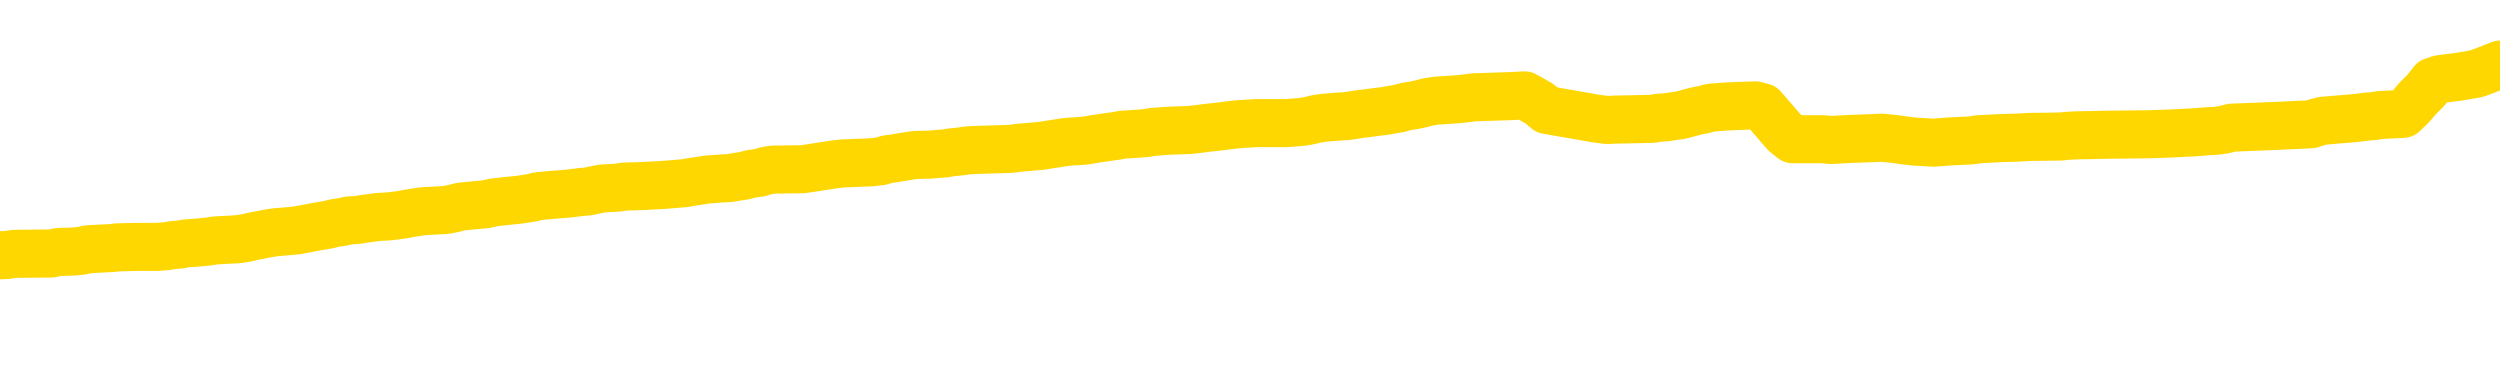 <svg xmlns="http://www.w3.org/2000/svg" version="1.1" viewBox="0 0 6500 1000">
	<path fill="none" stroke="gold" stroke-width="125" stroke-linecap="round" stroke-linejoin="round" d="M0 334132  L-1314641 334132 L-1314457 334130 L-1313967 334127 L-1313673 334125 L-1313362 334122 L-1313128 334121 L-1313074 334118 L-1313015 334115 L-1312862 334113 L-1312821 334110 L-1312689 334109 L-1312396 334107 L-1311856 334107 L-1311245 334106 L-1311197 334106 L-1310557 334104 L-1310524 334104 L-1309998 334104 L-1309866 334103 L-1309476 334100 L-1309147 334097 L-1309030 334094 L-1308819 334091 L-1308102 334091 L-1307532 334089 L-1307425 334089 L-1307250 334088 L-1307029 334084 L-1306628 334083 L-1306602 334080 L-1305674 334077 L-1305586 334074 L-1305504 334071 L-1305434 334068 L-1305137 334066 L-1304985 334063 L-1303095 334065 L-1302994 334065 L-1302731 334065 L-1302438 334066 L-1302296 334063 L-1302048 334063 L-1302012 334062 L-1301854 334060 L-1301390 334057 L-1301137 334056 L-1300925 334053 L-1300673 334051 L-1300325 334050 L-1299397 334047 L-1299304 334043 L-1298893 334042 L-1297722 334039 L-1296533 334037 L-1296441 334034 L-1296413 334031 L-1296147 334028 L-1295848 334025 L-1295719 334022 L-1295682 334019 L-1294867 334019 L-1294483 334021 L-1293423 334022 L-1293362 334022 L-1293097 334053 L-1292625 334081 L-1292433 334110 L-1292169 334139 L-1291832 334138 L-1291697 334136 L-1291241 334135 L-1290498 334133 L-1290481 334132 L-1290315 334129 L-1290247 334129 L-1289731 334127 L-1288702 334127 L-1288506 334125 L-1288018 334124 L-1287656 334122 L-1287247 334122 L-1286861 334124 L-1285158 334124 L-1285060 334124 L-1284988 334124 L-1284927 334124 L-1284742 334122 L-1284406 334122 L-1283765 334121 L-1283688 334119 L-1283627 334119 L-1283440 334118 L-1283361 334118 L-1283184 334116 L-1283165 334115 L-1282935 334115 L-1282547 334113 L-1281658 334113 L-1281619 334112 L-1281531 334110 L-1281503 334107 L-1280495 334106 L-1280345 334103 L-1280321 334101 L-1280188 334100 L-1280148 334098 L-1278890 334097 L-1278832 334097 L-1278293 334095 L-1278240 334095 L-1278193 334095 L-1277798 334094 L-1277659 334092 L-1277459 334091 L-1277312 334091 L-1277147 334091 L-1276871 334092 L-1276512 334092 L-1275960 334091 L-1275315 334089 L-1275056 334086 L-1274902 334084 L-1274501 334083 L-1274461 334081 L-1274340 334080 L-1274279 334081 L-1274265 334081 L-1274171 334081 L-1273878 334080 L-1273726 334074 L-1273396 334071 L-1273318 334068 L-1273242 334066 L-1273016 334062 L-1272949 334059 L-1272721 334056 L-1272669 334053 L-1272504 334051 L-1271499 334050 L-1271315 334048 L-1270764 334047 L-1270371 334043 L-1269974 334042 L-1269124 334039 L-1269045 334037 L-1268467 334036 L-1268025 334036 L-1267784 334034 L-1267627 334034 L-1267226 334031 L-1267206 334031 L-1266761 334030 L-1266355 334028 L-1266219 334025 L-1266044 334022 L-1265908 334019 L-1265658 334016 L-1264658 334015 L-1264576 334013 L-1264440 334012 L-1264401 334010 L-1263512 334009 L-1263296 334007 L-1262853 334006 L-1262735 334004 L-1262678 334002 L-1262002 334002 L-1261902 334001 L-1261873 334001 L-1260531 333999 L-1260125 333998 L-1260086 333996 L-1259158 333995 L-1259059 333993 L-1258927 333992 L-1258522 333990 L-1258496 333989 L-1258403 333987 L-1258187 333986 L-1257776 333983 L-1256622 333980 L-1256330 333977 L-1256302 333974 L-1255694 333972 L-1255444 333969 L-1255424 333968 L-1254495 333966 L-1254443 333963 L-1254321 333961 L-1254303 333958 L-1254147 333957 L-1253972 333954 L-1253836 333952 L-1253779 333951 L-1253671 333949 L-1253586 333948 L-1253353 333946 L-1253278 333945 L-1252969 333943 L-1252851 333942 L-1252682 333940 L-1252590 333939 L-1252488 333939 L-1252465 333937 L-1252387 333937 L-1252289 333934 L-1251923 333933 L-1251818 333931 L-1251315 333930 L-1250863 333928 L-1250825 333927 L-1250801 333925 L-1250760 333924 L-1250631 333922 L-1250530 333920 L-1250089 333919 L-1249806 333917 L-1249214 333916 L-1249084 333914 L-1248809 333911 L-1248657 333910 L-1248503 333908 L-1248418 333905 L-1248340 333904 L-1248155 333902 L-1248104 333902 L-1248076 333901 L-1247997 333899 L-1247974 333898 L-1247690 333895 L-1247087 333892 L-1246091 333890 L-1245793 333889 L-1245059 333887 L-1244815 333886 L-1244725 333884 L-1244148 333882 L-1243449 333881 L-1242697 333879 L-1242378 333878 L-1241996 333875 L-1241918 333873 L-1241284 333872 L-1241099 333870 L-1241011 333870 L-1240881 333870 L-1240568 333869 L-1240519 333867 L-1240377 333866 L-1240355 333864 L-1239388 333863 L-1238842 333861 L-1238364 333861 L-1238303 333861 L-1237979 333861 L-1237958 333860 L-1237895 333860 L-1237685 333858 L-1237608 333857 L-1237554 333855 L-1237531 333854 L-1237492 333852 L-1237476 333851 L-1236719 333849 L-1236703 333848 L-1235903 333846 L-1235751 333845 L-1234845 333843 L-1234339 333841 L-1234110 333838 L-1234069 333838 L-1233953 333837 L-1233777 333835 L-1233023 333837 L-1232888 333835 L-1232724 333834 L-1232406 333832 L-1232230 333829 L-1231208 333826 L-1231184 333823 L-1230933 333822 L-1230720 333819 L-1230086 333817 L-1229848 333814 L-1229816 333811 L-1229638 333808 L-1229557 333805 L-1229467 333804 L-1229403 333800 L-1228963 333797 L-1228939 333796 L-1228398 333794 L-1228143 333793 L-1227648 333791 L-1226771 333790 L-1226734 333788 L-1226681 333787 L-1226640 333785 L-1226523 333784 L-1226246 333782 L-1226039 333779 L-1225842 333776 L-1225819 333773 L-1225769 333770 L-1225729 333769 L-1225651 333767 L-1225054 333764 L-1224994 333763 L-1224890 333761 L-1224736 333759 L-1224104 333758 L-1223423 333756 L-1223121 333753 L-1222774 333752 L-1222576 333750 L-1222528 333747 L-1222208 333746 L-1221580 333744 L-1221433 333743 L-1221397 333741 L-1221339 333740 L-1221262 333737 L-1221021 333737 L-1220933 333735 L-1220839 333734 L-1220545 333732 L-1220411 333731 L-1220351 333729 L-1220314 333726 L-1220042 333726 L-1219036 333725 L-1218860 333723 L-1218809 333723 L-1218517 333722 L-1218324 333718 L-1217991 333717 L-1217484 333715 L-1216922 333712 L-1216908 333709 L-1216891 333708 L-1216791 333705 L-1216676 333702 L-1216637 333699 L-1216599 333697 L-1216534 333697 L-1216505 333696 L-1216366 333697 L-1216074 333697 L-1216024 333697 L-1215918 333697 L-1215654 333696 L-1215189 333694 L-1215045 333694 L-1214990 333691 L-1214933 333690 L-1214742 333688 L-1214377 333687 L-1214162 333687 L-1213968 333687 L-1213910 333687 L-1213851 333684 L-1213697 333682 L-1213427 333681 L-1212997 333688 L-1212982 333688 L-1212905 333687 L-1212840 333685 L-1212711 333674 L-1212687 333673 L-1212403 333671 L-1212356 333670 L-1212301 333668 L-1211839 333667 L-1211800 333667 L-1211759 333665 L-1211569 333664 L-1211089 333662 L-1210602 333661 L-1210585 333659 L-1210547 333658 L-1210290 333656 L-1210213 333653 L-1209983 333652 L-1209967 333649 L-1209673 333646 L-1209230 333644 L-1208784 333643 L-1208279 333641 L-1208125 333639 L-1207839 333638 L-1207799 333635 L-1207467 333633 L-1207246 333632 L-1206729 333629 L-1206653 333627 L-1206405 333624 L-1206211 333621 L-1206151 333620 L-1205374 333618 L-1205300 333618 L-1205070 333617 L-1205053 333617 L-1204991 333615 L-1204795 333614 L-1204331 333614 L-1204308 333612 L-1204178 333612 L-1202877 333612 L-1202861 333612 L-1202784 333611 L-1202690 333611 L-1202473 333611 L-1202321 333609 L-1202142 333611 L-1202088 333612 L-1201802 333614 L-1201762 333614 L-1201392 333614 L-1200952 333614 L-1200769 333614 L-1200448 333612 L-1200153 333612 L-1199707 333609 L-1199635 333608 L-1199173 333605 L-1198735 333603 L-1198553 333602 L-1197099 333598 L-1196967 333597 L-1196510 333594 L-1196283 333592 L-1195897 333589 L-1195381 333586 L-1194426 333583 L-1193632 333580 L-1192958 333579 L-1192532 333576 L-1192221 333574 L-1191991 333570 L-1191308 333565 L-1191295 333561 L-1191085 333554 L-1191063 333553 L-1190889 333550 L-1189939 333548 L-1189670 333545 L-1188855 333544 L-1188545 333541 L-1188507 333539 L-1188450 333536 L-1187833 333535 L-1187195 333532 L-1185569 333530 L-1184895 333529 L-1184253 333529 L-1184175 333529 L-1184119 333529 L-1184083 333529 L-1184055 333527 L-1183943 333524 L-1183925 333523 L-1183903 333521 L-1183749 333520 L-1183696 333516 L-1183618 333515 L-1183498 333513 L-1183401 333512 L-1183283 333510 L-1183014 333507 L-1182744 333506 L-1182727 333503 L-1182527 333501 L-1182380 333498 L-1182153 333497 L-1182019 333495 L-1181710 333494 L-1181650 333492 L-1181297 333489 L-1180949 333488 L-1180848 333486 L-1180783 333483 L-1180723 333482 L-1180339 333479 L-1179958 333477 L-1179854 333475 L-1179594 333474 L-1179322 333471 L-1179163 333469 L-1179131 333468 L-1179069 333466 L-1178928 333465 L-1178744 333463 L-1178699 333462 L-1178411 333462 L-1178395 333460 L-1178162 333460 L-1178101 333459 L-1178063 333459 L-1177483 333457 L-1177349 333456 L-1177326 333450 L-1177307 333439 L-1177290 333427 L-1177274 333415 L-1177250 333403 L-1177233 333393 L-1177212 333383 L-1177195 333372 L-1177172 333366 L-1177155 333360 L-1177134 333355 L-1177117 333352 L-1177068 333348 L-1176996 333343 L-1176961 333336 L-1176938 333330 L-1176902 333324 L-1176861 333318 L-1176824 333314 L-1176808 333308 L-1176783 333304 L-1176746 333301 L-1176729 333296 L-1176706 333293 L-1176689 333290 L-1176670 333287 L-1176654 333284 L-1176625 333280 L-1176599 333275 L-1176554 333273 L-1176537 333270 L-1176495 333269 L-1176447 333266 L-1176376 333263 L-1176361 333260 L-1176345 333257 L-1176283 333255 L-1176244 333254 L-1176204 333252 L-1176038 333251 L-1175973 333249 L-1175957 333248 L-1175913 333245 L-1175855 333243 L-1175642 333242 L-1175609 333240 L-1175566 333239 L-1175488 333237 L-1174951 333236 L-1174873 333234 L-1174768 333231 L-1174680 333229 L-1174504 333228 L-1174153 333226 L-1173997 333225 L-1173559 333223 L-1173403 333222 L-1173273 333220 L-1172569 333217 L-1172368 333216 L-1171407 333213 L-1170925 333211 L-1170826 333211 L-1170733 333210 L-1170488 333208 L-1170415 333207 L-1169972 333204 L-1169876 333202 L-1169861 333201 L-1169845 333199 L-1169820 333198 L-1169354 333196 L-1169138 333195 L-1168998 333193 L-1168704 333191 L-1168616 333190 L-1168574 333188 L-1168544 333187 L-1168372 333185 L-1168313 333184 L-1168237 333182 L-1168156 333181 L-1168086 333181 L-1167777 333179 L-1167692 333178 L-1167478 333176 L-1167443 333175 L-1166760 333173 L-1166661 333172 L-1166456 333170 L-1166409 333169 L-1166131 333167 L-1166069 333166 L-1166052 333163 L-1165974 333161 L-1165666 333158 L-1165641 333157 L-1165587 333154 L-1165564 333152 L-1165442 333150 L-1165306 333147 L-1165062 333146 L-1164936 333146 L-1164290 333144 L-1164274 333144 L-1164249 333144 L-1164069 333141 L-1163993 333140 L-1163901 333138 L-1163473 333137 L-1163057 333135 L-1162664 333132 L-1162585 333131 L-1162566 333129 L-1162203 333128 L-1161967 333126 L-1161739 333125 L-1161425 333123 L-1161348 333122 L-1161267 333119 L-1161089 333116 L-1161073 333114 L-1160808 333111 L-1160728 333109 L-1160497 333108 L-1160271 333106 L-1159956 333106 L-1159780 333105 L-1159419 333105 L-1159028 333103 L-1158958 333100 L-1158894 333099 L-1158754 333096 L-1158702 333094 L-1158601 333091 L-1158099 333090 L-1157902 333088 L-1157655 333087 L-1157469 333085 L-1157170 333084 L-1157094 333082 L-1156928 333079 L-1156043 333078 L-1156015 333075 L-1155892 333071 L-1155313 333070 L-1155235 333068 L-1154522 333068 L-1154210 333068 L-1153997 333068 L-1153980 333068 L-1153594 333068 L-1153068 333065 L-1152622 333064 L-1152293 333062 L-1152140 333061 L-1151814 333061 L-1151636 333059 L-1151554 333059 L-1151348 333056 L-1151172 333055 L-1150243 333053 L-1149354 333052 L-1149315 333050 L-1149087 333050 L-1148708 333049 L-1147920 333047 L-1147686 333046 L-1147610 333044 L-1147253 333043 L-1146681 333040 L-1146414 333038 L-1146027 333037 L-1145924 333037 L-1145754 333037 L-1145135 333037 L-1144924 333037 L-1144616 333037 L-1144563 333035 L-1144436 333034 L-1144382 333032 L-1144263 333030 L-1143927 333027 L-1142968 333026 L-1142836 333023 L-1142635 333021 L-1142004 333020 L-1141692 333018 L-1141278 333017 L-1141251 333015 L-1141105 333014 L-1140685 333012 L-1139353 333012 L-1139306 333011 L-1139177 333008 L-1139161 333006 L-1138582 333003 L-1138377 333002 L-1138347 333000 L-1138306 332999 L-1138249 332997 L-1138211 332996 L-1138133 332994 L-1137990 332993 L-1137536 332991 L-1137418 332989 L-1137132 332988 L-1136760 332986 L-1136663 332985 L-1136337 332983 L-1135982 332982 L-1135812 332980 L-1135765 332979 L-1135656 332977 L-1135567 332976 L-1135539 332974 L-1135463 332971 L-1135159 332970 L-1135125 332967 L-1135054 332965 L-1134686 332964 L-1134350 332962 L-1134269 332962 L-1134050 332961 L-1133878 332959 L-1133851 332958 L-1133354 332956 L-1132804 332953 L-1131924 332952 L-1131825 332948 L-1131749 332947 L-1131474 332945 L-1131227 332942 L-1131153 332941 L-1131091 332938 L-1130972 332936 L-1130930 332935 L-1130820 332933 L-1130743 332930 L-1130042 332929 L-1129797 332927 L-1129757 332926 L-1129601 332924 L-1129002 332924 L-1128775 332924 L-1128683 332924 L-1128207 332924 L-1127610 332921 L-1127090 332920 L-1127069 332918 L-1126924 332917 L-1126604 332917 L-1126062 332917 L-1125830 332917 L-1125660 332917 L-1125173 332915 L-1124946 332914 L-1124861 332912 L-1124514 332911 L-1124188 332911 L-1123665 332909 L-1123338 332907 L-1122738 332906 L-1122540 332903 L-1122488 332901 L-1122447 332900 L-1122166 332898 L-1121482 332895 L-1121172 332894 L-1121147 332891 L-1120956 332889 L-1120733 332888 L-1120647 332886 L-1119983 332883 L-1119959 332882 L-1119737 332879 L-1119407 332877 L-1119055 332874 L-1118850 332873 L-1118618 332869 L-1118360 332868 L-1118170 332865 L-1118123 332863 L-1117896 332862 L-1117861 332860 L-1117705 332859 L-1117490 332857 L-1117317 332856 L-1117226 332854 L-1116949 332853 L-1116705 332851 L-1116390 332850 L-1115963 332850 L-1115926 332850 L-1115443 332850 L-1115209 332850 L-1114998 332848 L-1114771 332847 L-1114222 332847 L-1113974 332845 L-1113140 332845 L-1113085 332844 L-1113063 332842 L-1112905 332841 L-1112443 332839 L-1112403 332838 L-1112063 332835 L-1111930 332833 L-1111707 332832 L-1111135 332830 L-1110663 332828 L-1110468 332827 L-1110276 332825 L-1110086 332824 L-1109984 332822 L-1109616 332821 L-1109569 332819 L-1109488 332818 L-1108194 332816 L-1108146 332815 L-1107878 332815 L-1107733 332815 L-1107182 332815 L-1107065 332813 L-1106983 332812 L-1106624 332810 L-1106401 332809 L-1106119 332807 L-1105790 332804 L-1105282 332803 L-1105170 332801 L-1105091 332800 L-1104926 332798 L-1104632 332798 L-1104163 332798 L-1103967 332800 L-1103916 332800 L-1103266 332798 L-1103145 332797 L-1102691 332797 L-1102655 332795 L-1102186 332794 L-1102076 332792 L-1102059 332791 L-1101843 332791 L-1101662 332789 L-1101131 332789 L-1100101 332789 L-1099902 332787 L-1099443 332786 L-1098495 332783 L-1098396 332781 L-1098043 332778 L-1097982 332777 L-1097967 332775 L-1097932 332774 L-1097563 332772 L-1097443 332771 L-1097201 332769 L-1097037 332768 L-1096850 332766 L-1096729 332765 L-1095658 332762 L-1094800 332760 L-1094588 332757 L-1094490 332756 L-1094316 332753 L-1093983 332751 L-1093911 332750 L-1093854 332748 L-1093678 332748 L-1093289 332746 L-1093054 332745 L-1092943 332743 L-1092826 332742 L-1091845 332740 L-1091819 332739 L-1091225 332736 L-1091193 332736 L-1091044 332734 L-1090760 332733 L-1089848 332733 L-1088902 332733 L-1088749 332731 L-1088646 332731 L-1088515 332730 L-1088371 332728 L-1088345 332727 L-1088231 332725 L-1088012 332724 L-1087331 332722 L-1087202 332721 L-1086898 332719 L-1086659 332716 L-1086326 332715 L-1085687 332713 L-1085345 332710 L-1085283 332709 L-1085127 332709 L-1084206 332709 L-1083735 332709 L-1083692 332709 L-1083679 332707 L-1083638 332705 L-1083616 332704 L-1083589 332702 L-1083445 332701 L-1083022 332699 L-1082687 332699 L-1082496 332698 L-1082067 332698 L-1081879 332696 L-1081490 332693 L-1080956 332692 L-1080584 332690 L-1080562 332690 L-1080312 332689 L-1080194 332687 L-1080118 332686 L-1079982 332684 L-1079943 332683 L-1079863 332681 L-1079469 332680 L-1078973 332678 L-1078861 332675 L-1078688 332674 L-1078380 332672 L-1077932 332671 L-1077609 332669 L-1077467 332666 L-1077039 332663 L-1076886 332660 L-1076831 332657 L-1076017 332655 L-1075997 332654 L-1075626 332652 L-1075569 332652 L-1074440 332651 L-1074372 332651 L-1073813 332649 L-1073619 332648 L-1073482 332646 L-1073249 332645 L-1072902 332643 L-1072867 332640 L-1072832 332639 L-1072764 332636 L-1072415 332634 L-1072243 332633 L-1071758 332631 L-1071742 332630 L-1071416 332628 L-1071259 332626 L-1070118 332623 L-1070094 332622 L-1069902 332619 L-1069708 332617 L-1069458 332616 L-1069441 332614 L-1068421 332613 L-1068123 332611 L-1068047 332610 L-1067911 332607 L-1067736 332605 L-1067159 332602 L-1066943 332601 L-1066879 332599 L-1066749 332598 L-1066712 332595 L-1066189 332593 L-1066051 333191 L-1066036 333191 L-1066014 333191 L-1065993 333191 L-1065766 332592 L-1064990 332592 L-1064949 332592 L-1064581 332592 L-1064503 332590 L-1064450 332589 L-1063777 332587 L-1063035 332585 L-1062610 332585 L-1062162 332584 L-1061101 332582 L-1060789 332579 L-1060379 332579 L-1060307 332578 L-1059783 332578 L-1059688 332578 L-1059670 332578 L-1059226 332576 L-1059040 332573 L-1058260 332570 L-1057587 332569 L-1057175 332564 L-1056943 332561 L-1056803 332560 L-1056721 332557 L-1056701 332555 L-1056625 332555 L-1056497 332554 L-1056180 332555 L-1055956 332555 L-1055631 332554 L-1055568 332554 L-1055198 332554 L-1055165 332554 L-1054957 332554 L-1054289 332554 L-1054212 332554 L-1054054 332551 L-1053943 332551 L-1053617 332549 L-1053462 332548 L-1053121 332548 L-1053064 332544 L-1052726 332541 L-1052522 332540 L-1052469 332537 L-1051093 332535 L-1050963 332534 L-1050530 332532 L-1050209 332531 L-1049381 332528 L-1049258 332526 L-1048527 332523 L-1048371 332520 L-1048331 332519 L-1048277 332517 L-1048254 332516 L-1048140 332514 L-1047843 332513 L-1047554 332511 L-1047499 332510 L-1047379 332508 L-1047348 332507 L-1047249 332505 L-1046805 332505 L-1046653 332503 L-1045818 332503 L-1045276 332502 L-1044941 332502 L-1044925 332500 L-1044850 332499 L-1044734 332497 L-1044539 332496 L-1044275 332494 L-1043440 332493 L-1043344 332491 L-1042822 332490 L-1042781 332488 L-1042681 332487 L-1041853 332487 L-1041718 332485 L-1041379 332485 L-1040825 332484 L-1040445 332482 L-1040282 332481 L-1039973 332479 L-1039160 332478 L-1038854 332476 L-1038585 332476 L-1038264 332476 L-1037943 332478 L-1037668 332478 L-1036839 332475 L-1036744 332473 L-1036651 332469 L-1036547 332464 L-1036160 332459 L-1035680 332456 L-1035663 332455 L-1035545 332453 L-1035177 332450 L-1035082 332449 L-1034248 332446 L-1034171 332444 L-1033872 332443 L-1033781 332441 L-1033374 332438 L-1033263 332435 L-1032564 332434 L-1032091 332432 L-1032031 332431 L-1031812 332428 L-1031538 332426 L-1031425 332425 L-1030398 332423 L-1030012 332421 L-1029991 332420 L-1029659 332418 L-1029414 332417 L-1028981 332415 L-1028871 332414 L-1028753 332412 L-1028301 332409 L-1027711 332408 L-1027374 332406 L-1025481 332405 L-1025368 332402 L-1025156 332400 L-1023838 332399 L-1023731 332057 L-1023665 331720 L-1023629 331408 L-1023567 331408 L-1023068 331747 L-1022393 332081 L-1022371 332390 L-1022100 332387 L-1021132 332387 L-1020443 332385 L-1020281 332383 L-1019740 332382 L-1019650 332380 L-1018631 332379 L-1017683 332376 L-1017318 332377 L-1017215 332379 L-1016627 332379 L-1016567 332379 L-1016467 332377 L-1016027 332374 L-1015919 332373 L-1015477 332371 L-1014478 332367 L-1014221 332362 L-1014118 332358 L-1013988 332355 L-1013622 332352 L-1013041 332349 L-1013010 332347 L-1012694 332346 L-1010711 332344 L-1010595 332342 L-1010528 332342 L-1010169 332341 L-1008551 332339 L-1008373 332339 L-1008229 332339 L-1007406 332341 L-1007353 332342 L-1007299 332342 L-1006865 332342 L-1005884 332344 L-1005811 332344 L-1004726 332342 L-1004513 332342 L-1003797 332339 L-1003408 332338 L-1003189 332335 L-1002870 332332 L-1002376 332329 L-1002248 332327 L-1002020 332324 L-1001787 332321 L-1001728 332320 L-1001438 332318 L-1001166 332315 L-1000136 332314 L-998471 332312 L-998052 332311 L-997915 332309 L-997759 332309 L-997454 332308 L-997225 332305 L-997067 332303 L-996908 332300 L-996738 332297 L-996691 332295 L-996638 332294 L-996616 332294 L-996230 332292 L-995980 332292 L-995710 332292 L-995549 332292 L-995459 332292 L-993801 332292 L-993635 332294 L-993256 332292 L-992796 332292 L-992186 332289 L-991093 332288 L-990662 332286 L-990630 332285 L-990568 332283 L-990550 332282 L-988847 332280 L-988805 332279 L-988338 332277 L-988152 332276 L-988119 332273 L-987524 332271 L-987474 332270 L-987152 332268 L-987101 332267 L-986890 332265 L-986872 332264 L-986606 332260 L-986553 332259 L-986084 332257 L-985574 332254 L-985496 332254 L-985201 332253 L-985185 332251 L-985146 332250 L-985075 332248 L-984918 332247 L-983972 332247 L-983915 332247 L-983394 332247 L-983202 332245 L-983101 332245 L-982875 332244 L-982365 332244 L-981977 332285 L-981908 332285 L-981559 332283 L-981202 332282 L-980074 332238 L-980022 332235 L-979796 332233 L-979762 332232 L-979637 332229 L-979539 332229 L-979274 332229 L-978534 332230 L-977955 332230 L-977662 332230 L-976956 332230 L-976777 332229 L-976754 332229 L-976118 332227 L-975807 332226 L-975410 332226 L-975381 332224 L-975360 332223 L-975206 332221 L-974521 332221 L-974504 332221 L-974164 332221 L-973892 332219 L-973854 332218 L-973798 332215 L-973776 332213 L-973704 332212 L-973372 332210 L-973266 332209 L-973238 332206 L-973039 332204 L-972887 332203 L-972019 332201 L-971456 332198 L-971440 332198 L-971339 332197 L-971237 332198 L-971090 332198 L-971012 332198 L-970974 332197 L-970919 332195 L-970845 332194 L-970700 332192 L-970218 332192 L-969814 332191 L-968948 332192 L-968928 332192 L-968670 332192 L-968593 332192 L-968564 332191 L-968554 332188 L-968537 332186 L-968244 332185 L-968204 332183 L-968132 332182 L-968059 332180 L-967854 332178 L-967694 332174 L-967392 332169 L-967315 332163 L-967298 332159 L-967082 332156 L-966850 332156 L-966740 332157 L-966371 332159 L-966213 332159 L-965981 332159 L-965813 332159 L-965667 332157 L-965535 332156 L-964260 332153 L-963856 332150 L-963795 332148 L-963679 332145 L-963253 332144 L-963238 332140 L-963176 332139 L-962903 332136 L-962790 332134 L-962508 332131 L-962231 332130 L-961806 332127 L-961783 332125 L-961705 332124 L-961580 332122 L-960993 332121 L-960602 332119 L-960266 332118 L-959677 332116 L-959575 332116 L-959404 332115 L-959268 332115 L-958440 332113 L-957255 332112 L-957219 332110 L-957164 332110 L-956943 332109 L-956738 332109 L-956583 332109 L-956327 332107 L-956250 332106 L-955708 332104 L-955671 332103 L-955422 332101 L-955035 332099 L-954209 332098 L-953851 332096 L-953541 332096 L-953283 332095 L-953059 332093 L-952653 332092 L-952536 332090 L-952353 332089 L-952300 332089 L-952111 332087 L-951940 332086 L-951912 332084 L-951631 332083 L-951321 332081 L-951183 332080 L-950873 332078 L-950679 332078 L-950664 332077 L-949944 332077 L-949811 332074 L-949513 332072 L-949423 332071 L-948822 332071 L-948784 332069 L-948705 332068 L-948085 332066 L-947933 332063 L-947893 332062 L-947582 332060 L-947390 332058 L-947197 332055 L-947142 332052 L-946833 332051 L-946781 332049 L-946726 332051 L-946700 332051 L-946576 332051 L-945765 332049 L-945689 332048 L-945148 332046 L-944879 332045 L-944220 332043 L-943312 332042 L-943071 332040 L-942538 332039 L-942321 332037 L-941214 332039 L-941164 332039 L-940388 332039 L-939840 332037 L-939729 332036 L-939576 332033 L-939521 332031 L-939356 332030 L-938978 332028 L-938531 332027 L-938476 332025 L-938322 332024 L-937642 332022 L-937422 332021 L-936904 332019 L-936055 332016 L-936039 332014 L-934248 332013 L-933693 332011 L-933576 332010 L-932570 332008 L-932534 332007 L-932301 332007 L-932209 332007 L-932169 332007 L-931837 332005 L-931485 332004 L-931220 332001 L-930933 331999 L-930622 331996 L-930368 331993 L-930274 331992 L-929784 331990 L-929577 331989 L-929011 331987 L-928897 331989 L-928546 331987 L-928494 331987 L-928454 331987 L-927851 331984 L-927117 331981 L-926536 331978 L-926300 331975 L-925760 331970 L-925607 331967 L-925105 331966 L-924896 331963 L-924873 331963 L-924814 331961 L-923851 331961 L-923674 331960 L-923232 331958 L-923208 331955 L-923053 331954 L-922971 331954 L-922821 331955 L-922174 331955 L-922124 331954 L-921004 331952 L-920020 331951 L-919959 331949 L-919238 331948 L-918373 331946 L-917994 331945 L-917775 331945 L-917016 331943 L-916964 331942 L-916655 331939 L-915803 331939 L-915610 331937 L-915433 331935 L-915209 331935 L-915082 331934 L-914890 331934 L-914658 331932 L-914488 331934 L-914202 331932 L-913922 331932 L-913839 331931 L-913669 331929 L-913652 331926 L-913498 331925 L-913459 331923 L-912684 331922 L-912607 331922 L-912375 331919 L-911948 331917 L-911603 331916 L-911019 331914 L-910751 331914 L-910492 331914 L-910362 331911 L-910346 331910 L-910232 331908 L-910208 331907 L-909974 331905 L-909938 331904 L-908622 331904 L-908566 331902 L-907887 331899 L-907315 331899 L-907189 331899 L-907036 331899 L-906959 331899 L-906647 331896 L-906374 331894 L-906285 331891 L-906184 331891 L-905256 331890 L-905180 331890 L-904816 331890 L-904791 331888 L-904755 331887 L-903979 331884 L-903887 331882 L-903747 331881 L-903345 331879 L-903084 331879 L-902840 331881 L-902626 331879 L-902546 331879 L-902469 331879 L-902393 331879 L-902206 331881 L-902140 331881 L-901890 331881 L-901835 331879 L-901697 331878 L-901618 331875 L-901504 331873 L-901281 331872 L-901117 331870 L-901076 331869 L-900907 331867 L-900536 331866 L-900521 331864 L-900405 331863 L-899684 331861 L-899648 331860 L-899515 331860 L-899167 331858 L-898756 331858 L-898719 331858 L-898641 331856 L-898603 331855 L-898238 331853 L-898034 331852 L-898019 331850 L-897674 331849 L-897325 331849 L-896999 331849 L-896898 331847 L-896745 331847 L-896550 331846 L-896319 331846 L-896226 331846 L-896071 331846 L-895994 331846 L-895953 331844 L-895839 331843 L-895816 331841 L-895565 331841 L-895427 331838 L-894849 331834 L-894021 331831 L-893533 331828 L-893411 331826 L-893373 331825 L-893360 331823 L-893208 331820 L-893107 331817 L-892874 331815 L-892484 331812 L-892179 331811 L-892164 331809 L-891993 331808 L-891754 331805 L-891158 331805 L-890554 331803 L-890515 331803 L-890474 331803 L-890321 331802 L-890268 331800 L-890205 331799 L-890137 331797 L-890083 331794 L-890057 331793 L-890011 331791 L-889916 331788 L-889779 331787 L-889626 331785 L-889494 331784 L-889453 331784 L-889417 331782 L-889355 331781 L-889082 331778 L-888767 331776 L-888726 331773 L-888641 331771 L-888464 331770 L-888227 331768 L-887869 331767 L-887839 331765 L-887270 331764 L-887147 331762 L-886911 331761 L-886888 331761 L-886607 331759 L-886321 331759 L-886066 331759 L-885494 331758 L-885197 331756 L-885121 331755 L-884422 331753 L-884345 331752 L-884310 331750 L-884283 331749 L-884232 331746 L-884038 331744 L-883898 331741 L-883862 331740 L-883821 331738 L-883226 331737 L-882994 331735 L-882710 331746 L-882656 331755 L-882582 331765 L-882504 331774 L-882268 331771 L-882024 331770 L-881888 331768 L-881782 331767 L-881702 331765 L-881315 331762 L-881188 331761 L-881035 331759 L-880998 331758 L-880852 331756 L-880630 331755 L-880456 331753 L-880387 331752 L-879566 331749 L-879550 331749 L-879255 331747 L-878467 331746 L-878157 331746 L-878011 331744 L-877783 331743 L-877582 331740 L-876645 331738 L-876609 331737 L-876586 331735 L-876545 331732 L-876277 331730 L-875680 331729 L-875616 331727 L-875581 331726 L-875564 331724 L-874869 331724 L-874668 331724 L-874636 331724 L-874302 331724 L-874195 331723 L-873570 331720 L-873066 331718 L-873028 331715 L-872586 331715 L-872490 331714 L-872331 331714 L-872018 331714 L-872006 331714 L-871566 331715 L-871084 331717 L-870955 331717 L-870634 331717 L-870566 331715 L-870262 331715 L-870086 331714 L-869893 331712 L-869650 331709 L-869452 331706 L-869427 331703 L-868848 331702 L-868778 331700 L-868369 331699 L-868314 331697 L-868268 331696 L-867904 331694 L-867758 331692 L-867553 331691 L-867456 331691 L-867301 331689 L-867240 331688 L-867092 331685 L-866992 331683 L-866435 331683 L-866412 331686 L-866240 331688 L-865698 331689 L-865637 331689 L-865584 331686 L-865555 331683 L-865484 331682 L-865467 331679 L-865404 331677 L-865367 331674 L-865213 331673 L-864887 331671 L-864321 331670 L-864307 331668 L-864245 331665 L-864143 331662 L-864097 331662 L-863854 331661 L-863432 331661 L-863277 331661 L-861536 331658 L-860994 331656 L-860051 331655 L-859641 331653 L-859100 331650 L-858904 331648 L-858735 331647 L-858439 331645 L-858325 331644 L-858310 331644 L-858155 331642 L-858015 331641 L-857938 331638 L-857806 331638 L-857459 331638 L-857088 331639 L-856490 331639 L-856314 331639 L-856158 331638 L-855889 331636 L-855737 331636 L-855446 331641 L-855423 331644 L-855340 331647 L-855112 331650 L-854413 331648 L-854286 331647 L-853855 331645 L-853760 331644 L-852556 331644 L-852506 331642 L-852213 331642 L-851810 331641 L-851534 331638 L-851515 331636 L-851397 331635 L-851321 331633 L-851139 331632 L-850659 331630 L-850208 331627 L-849798 331626 L-849767 331624 L-849349 331623 L-849235 331623 L-849117 331623 L-849101 331623 L-848907 331621 L-848886 331618 L-848653 331617 L-848210 331615 L-847891 331612 L-847426 331612 L-847261 331610 L-847106 331609 L-846950 331609 L-846496 331609 L-846177 331609 L-846122 331610 L-845751 331610 L-845713 331612 L-845387 331612 L-845270 331610 L-845172 331609 L-844846 331606 L-844459 331604 L-844198 331603 L-843839 331600 L-843583 331598 L-841413 331597 L-841363 331595 L-841341 331594 L-840929 331594 L-840868 331594 L-840798 331595 L-840567 331595 L-840256 331594 L-839953 331591 L-839908 331589 L-839601 331588 L-839468 331586 L-839251 331585 L-838539 331583 L-838384 331583 L-838245 331582 L-838097 331582 L-838076 331582 L-837881 331580 L-837856 331579 L-837765 331577 L-837743 331576 L-837727 331574 L-837626 331572 L-836698 331571 L-836240 331571 L-835148 331568 L-834725 331568 L-834321 331566 L-834283 331565 L-834029 331563 L-833255 331560 L-833238 331559 L-833214 331557 L-833021 331556 L-832285 331554 L-832015 331553 L-831975 331551 L-831576 331548 L-831551 331547 L-830762 331545 L-830082 331544 L-828711 331542 L-828441 331541 L-828392 331539 L-827855 331536 L-827822 331535 L-827720 331531 L-827396 331530 L-827317 331528 L-827048 331528 L-826135 331527 L-825996 331527 L-825748 331524 L-825202 331524 L-824780 331522 L-824587 331521 L-824572 331521 L-824434 331518 L-824340 331516 L-824213 331515 L-823953 331513 L-823928 331510 L-823836 331509 L-823526 331507 L-823466 331506 L-823349 331506 L-822999 331506 L-822189 331506 L-821957 331503 L-821128 331503 L-820896 331500 L-820680 331498 L-820161 331498 L-819523 331497 L-819107 331495 L-818784 331494 L-818304 331492 L-817878 331492 L-817817 331490 L-817468 331490 L-817428 331489 L-817414 331487 L-817315 331484 L-817269 331484 L-816784 331483 L-815982 331483 L-815648 331483 L-814567 331481 L-814087 331480 L-814064 331478 L-813924 331477 L-813368 331475 L-812671 331474 L-812362 331472 L-812140 331471 L-812036 331469 L-811933 331466 L-811262 331465 L-811168 331463 L-811146 331463 L-811069 331462 L-810891 331462 L-810719 331462 L-810538 331460 L-810525 331459 L-810448 331457 L-810284 331456 L-809769 331454 L-809753 331453 L-809613 331453 L-809250 331451 L-809226 331451 L-809096 331449 L-809071 331448 L-808709 331446 L-808183 331443 L-808090 331442 L-807874 331439 L-807780 331437 L-807756 331436 L-807291 331434 L-807214 331434 L-806813 331433 L-806362 331433 L-805110 331431 L-805072 331430 L-804640 331428 L-804607 331427 L-803888 331425 L-803712 331424 L-803576 331422 L-803270 331421 L-803215 331419 L-803190 331416 L-803174 331413 L-802999 331412 L-802809 331410 L-802302 331410 L-801928 331398 L-801590 331384 L-801551 331372 L-800832 331361 L-800738 331360 L-800700 331358 L-800158 331358 L-800135 331357 L-799732 331355 L-799307 331354 L-799036 331354 L-798856 331352 L-798610 331349 L-798587 331348 L-798530 331345 L-797914 331343 L-797411 331342 L-797024 331342 L-796405 331343 L-796189 331343 L-796034 331345 L-794741 331342 L-794642 331340 L-794200 331337 L-793868 331336 L-793568 331333 L-793325 331331 L-792591 331328 L-792012 331326 L-791182 331325 L-791082 331323 L-790524 331322 L-790386 331320 L-788744 331319 L-788683 331319 L-788590 331319 L-787623 331319 L-787445 331317 L-787158 331317 L-786940 331317 L-786862 331316 L-786591 331316 L-786475 331314 L-786322 331313 L-786012 331311 L-785934 331310 L-785843 331310 L-785765 331308 L-785649 331308 L-785470 331307 L-785378 331305 L-785340 331304 L-784837 331304 L-784618 331302 L-784489 331302 L-784334 331301 L-784279 331299 L-784154 331299 L-783769 331298 L-783261 331296 L-783189 331295 L-782708 331293 L-782631 331292 L-782531 331292 L-782298 331290 L-781833 331290 L-781603 331290 L-781587 331290 L-781354 331290 L-781200 331290 L-781138 331290 L-780945 331288 L-780674 331285 L-779923 331284 L-778970 331284 L-778934 331282 L-778709 331282 L-778269 331282 L-777988 331279 L-777640 331278 L-776571 331276 L-775643 331276 L-775512 331276 L-775465 331276 L-775396 331275 L-775241 331275 L-775164 331272 L-774990 331269 L-774556 331266 L-774352 331264 L-774291 331261 L-773709 331260 L-773555 331257 L-773439 331255 L-773398 331254 L-773229 331252 L-773092 331251 L-772881 331247 L-772804 331246 L-772780 331244 L-772572 331241 L-772162 331240 L-772137 331238 L-771914 331237 L-771769 331235 L-771734 331234 L-771721 331232 L-771698 331231 L-771465 331229 L-771279 331228 L-771062 331226 L-771037 331225 L-770348 331223 L-770244 331222 L-770208 331220 L-770188 331219 L-769994 331217 L-769940 331216 L-769823 331213 L-769742 331213 L-769631 331211 L-769317 331210 L-768857 331208 L-768602 331206 L-768368 331203 L-768238 331202 L-767886 331200 L-767826 331199 L-767674 331197 L-767101 331194 L-767015 331193 L-766862 331190 L-766566 331187 L-766196 331184 L-765893 331181 L-765816 331179 L-765411 331178 L-765243 331178 L-765099 331178 L-764559 331178 L-764498 331178 L-764482 331175 L-764316 331173 L-764111 331172 L-764036 331172 L-763943 331170 L-763533 331169 L-763518 331167 L-763494 331167 L-763301 331165 L-763224 331179 L-763054 331193 L-762992 331205 L-762976 331219 L-762462 331217 L-762240 331216 L-761621 331213 L-761368 331211 L-761174 331210 L-761135 331208 L-761061 331208 L-760996 331208 L-760345 331208 L-760307 331210 L-760132 331210 L-760066 331210 L-759392 331210 L-759003 331206 L-758742 331205 L-758504 331203 L-758426 331200 L-758411 331197 L-758208 331196 L-757838 331193 L-757612 331191 L-756977 331190 L-756957 331190 L-756570 331188 L-756476 331188 L-756418 331187 L-756142 331185 L-755832 331185 L-755755 331184 L-754904 331185 L-754561 331193 L-754124 331202 L-753690 331210 L-753195 331217 L-753046 331216 L-752777 331217 L-751539 331219 L-751483 331222 L-749719 331223 L-749529 331222 L-748519 331220 L-748368 331219 L-747992 331222 L-747671 331225 L-747066 331228 L-746996 331231 L-746819 331229 L-745990 331228 L-745852 331226 L-745465 331225 L-745281 331223 L-745237 331222 L-745117 331220 L-744907 331219 L-744460 331216 L-744111 331214 L-743979 331213 L-743570 331211 L-743220 331211 L-742935 331210 L-742741 331208 L-742587 331208 L-742423 331206 L-742355 331205 L-742255 331205 L-742021 331203 L-741905 331203 L-741852 331202 L-741310 331202 L-740845 331200 L-739663 331200 L-739530 331200 L-739505 331200 L-739453 331200 L-738785 331200 L-737750 331197 L-737556 331196 L-737377 331194 L-737225 331194 L-737185 331193 L-737170 331193 L-737108 331191 L-736783 331190 L-735622 331188 L-735429 331187 L-735252 331185 L-734138 331184 L-733278 331182 L-733172 331182 L-732698 331181 L-732505 331181 L-730184 331179 L-730106 331178 L-729985 331175 L-729950 331173 L-729913 331170 L-729819 331165 L-729603 331162 L-729022 331159 L-728635 331158 L-727863 331156 L-727785 331155 L-727087 331155 L-726546 331155 L-726505 331153 L-726375 331153 L-725911 331152 L-725872 331150 L-725738 331149 L-725369 331147 L-725340 331146 L-725190 331146 L-724789 331144 L-722965 331146 L-722158 331144 L-721439 331144 L-721423 331144 L-721109 331141 L-720547 331140 L-720046 331138 L-719527 331137 L-719506 331135 L-717762 331134 L-717593 331132 L-717397 331131 L-716503 331129 L-715985 331126 L-715774 331124 L-715516 331123 L-714807 331121 L-713856 331120 L-713198 331118 L-713159 331115 L-712872 331114 L-712790 331112 L-712694 331112 L-712563 331111 L-712485 331111 L-711750 331111 L-711413 331109 L-711363 331111 L-711108 331111 L-710822 331109 L-710396 331109 L-709816 331108 L-709557 331108 L-709405 331106 L-709158 331106 L-709120 331106 L-708322 331105 L-708285 331103 L-708108 331103 L-707698 331100 L-707470 331100 L-707393 331100 L-707262 331100 L-707146 331099 L-706798 331097 L-706735 331096 L-706582 331094 L-705841 331093 L-705730 331091 L-705560 331090 L-705521 331088 L-705226 331088 L-704825 331088 L-704648 331088 L-704554 331088 L-704244 331086 L-703443 331085 L-702984 331082 L-702465 331080 L-701976 331079 L-701280 331077 L-700234 331076 L-699965 331076 L-699911 331074 L-699751 331074 L-699499 331074 L-699253 331073 L-699174 331071 L-698960 331068 L-698648 331067 L-698184 331064 L-698170 331062 L-697874 331062 L-697860 331061 L-696869 331059 L-696197 331058 L-695862 331055 L-695246 331055 L-695109 331053 L-694470 331052 L-694340 331050 L-693389 331047 L-693289 331044 L-692730 331042 L-692321 331042 L-691893 331042 L-691802 331041 L-690967 331041 L-690603 331041 L-690564 331042 L-690432 331044 L-690255 331044 L-690038 331044 L-689985 331042 L-689828 331039 L-689575 331038 L-688474 331036 L-688397 331035 L-688178 331033 L-688047 331030 L-688011 331029 L-687817 331027 L-687718 331026 L-687234 331024 L-686949 331023 L-686789 331021 L-686694 331018 L-686423 331017 L-686153 331015 L-686137 331009 L-685999 331004 L-685860 331000 L-685534 330994 L-685225 330991 L-685184 330989 L-685108 330986 L-684993 330985 L-684142 330982 L-683816 330980 L-683484 330979 L-683352 330979 L-683136 330979 L-683119 330979 L-682439 330979 L-682346 330976 L-682322 330974 L-682307 330971 L-682268 330970 L-681856 330967 L-681587 330965 L-681547 330963 L-681178 330963 L-680969 330962 L-679886 330962 L-679869 330960 L-679841 330959 L-679821 330959 L-679444 330956 L-679189 330954 L-678941 330951 L-678801 330948 L-678669 330947 L-678337 330945 L-678245 330944 L-678184 330942 L-677625 330941 L-677564 330939 L-677408 330938 L-677214 330936 L-677022 330935 L-677006 330933 L-676968 330932 L-676929 330930 L-676658 330929 L-676535 330927 L-676503 330926 L-676403 330926 L-676247 330926 L-676106 330926 L-675822 330924 L-675497 330924 L-674801 330922 L-674778 330922 L-674269 330922 L-673423 330922 L-673060 330921 L-672905 330919 L-672301 330919 L-672131 330919 L-672070 330919 L-672015 330918 L-670960 330916 L-670941 330916 L-670035 330916 L-670014 330916 L-669847 330915 L-669605 330915 L-669555 330913 L-669500 330910 L-669362 330909 L-669323 330907 L-668395 330906 L-668339 330906 L-668218 330906 L-668146 330906 L-668030 330906 L-667852 330907 L-666869 330906 L-666730 330906 L-666612 330903 L-666317 330900 L-666070 330898 L-666034 330897 L-665979 330898 L-665957 330898 L-665824 330898 L-665745 330898 L-665608 330897 L-664985 330897 L-664818 330895 L-664354 330895 L-664177 330892 L-664161 330891 L-664101 330889 L-663984 330888 L-663502 330886 L-662806 330885 L-662433 330883 L-662264 330881 L-661298 330880 L-661143 330878 L-660965 330878 L-660872 330877 L-660617 330877 L-660447 330877 L-659800 330875 L-659789 330875 L-659209 330874 L-659070 330874 L-659015 330871 L-658280 330869 L-658241 330868 L-658164 330868 L-657522 330866 L-656747 330866 L-656655 330865 L-656606 330865 L-656591 330863 L-656555 330863 L-656538 330860 L-656476 330859 L-656459 330857 L-656439 330857 L-656285 330856 L-656246 330854 L-656230 330853 L-656191 330851 L-656051 330850 L-655975 330848 L-655610 330847 L-655262 330845 L-654489 330843 L-653886 330842 L-653690 330840 L-653460 330840 L-653322 330839 L-652684 330839 L-652395 330837 L-652373 330837 L-651913 330836 L-651680 330836 L-651625 330834 L-651587 330833 L-651084 330831 L-650534 330830 L-649745 330828 L-648622 330828 L-647728 330827 L-647640 330827 L-647341 330825 L-647269 330824 L-647153 330822 L-645976 330821 L-645628 330819 L-645606 330818 L-645087 330816 L-644940 330815 L-644832 330813 L-644622 330812 L-644468 330810 L-644445 330809 L-644251 330807 L-644174 330806 L-644031 330804 L-643230 330802 L-643084 330801 L-642804 330799 L-642626 330798 L-642317 330796 L-641505 330795 L-640577 330795 L-638985 330793 L-638741 330792 L-638101 330790 L-637905 330789 L-637827 330787 L-637310 330786 L-637078 330786 L-637055 330784 L-636923 330784 L-636584 330783 L-636573 330781 L-636356 330780 L-636319 330778 L-635778 330777 L-635249 330774 L-635181 330772 L-634888 330771 L-634340 330768 L-634305 330766 L-634252 330765 L-634153 330761 L-633921 330761 L-633340 330761 L-633243 330763 L-633169 330763 L-632837 330761 L-632087 330760 L-632048 330758 L-631368 330758 L-631213 330758 L-630887 330757 L-630671 330755 L-630440 330755 L-630143 330754 L-629897 330752 L-629546 330751 L-629493 330749 L-628733 330748 L-628040 330745 L-627690 330742 L-627226 330740 L-626592 330739 L-626183 330737 L-626106 330739 L-625680 330739 L-625037 330737 L-624868 330737 L-624126 330736 L-623939 330734 L-623643 330733 L-623071 330731 L-623046 330730 L-622027 330730 L-621540 330728 L-621447 330728 L-621386 330727 L-621097 330725 L-620812 330724 L-620750 330722 L-620570 330722 L-619859 330720 L-619683 330719 L-619485 330717 L-619333 330716 L-619241 330714 L-619180 330713 L-618638 330713 L-618327 330711 L-618235 330708 L-618158 330705 L-617591 330704 L-617500 330704 L-617245 330701 L-616918 330698 L-616881 330693 L-616726 330689 L-616494 330687 L-616172 330686 L-615040 330684 L-614840 330683 L-614315 330681 L-614070 330681 L-613824 330679 L-613744 330678 L-613725 330675 L-613648 330673 L-613592 330670 L-613515 330669 L-613476 330667 L-613297 330664 L-613260 330663 L-613029 330661 L-611791 330660 L-611464 330658 L-611425 330655 L-610643 330654 L-610496 330652 L-609505 330651 L-609298 330651 L-608872 330651 L-608745 330651 L-608340 330652 L-608253 330651 L-607596 330649 L-606888 330648 L-606280 330646 L-606087 330645 L-605854 330642 L-605235 330640 L-604940 330637 L-604500 330635 L-604345 330634 L-604190 330632 L-603434 330629 L-603084 330628 L-602682 330628 L-602643 330626 L-601637 330626 L-601317 330626 L-601071 330625 L-600371 330622 L-600297 330620 L-599985 330619 L-598905 330617 L-598713 330616 L-598480 330616 L-598285 330614 L-597784 330613 L-597031 330613 L-596917 330613 L-596717 330613 L-596676 330611 L-596583 330610 L-596270 330608 L-596182 330607 L-596066 330605 L-595748 330605 L-595679 330604 L-595654 330602 L-595292 330600 L-595253 330599 L-595037 330597 L-594534 330599 L-593931 330600 L-593720 330604 L-593567 330605 L-593529 330605 L-593485 330602 L-593450 330600 L-593317 330599 L-592908 330597 L-592537 330596 L-592484 330594 L-592468 330593 L-592389 330591 L-591979 330590 L-591825 330588 L-591810 330585 L-591770 330584 L-591592 330581 L-591516 330579 L-591284 330578 L-590494 330576 L-590417 330576 L-589682 330573 L-589526 330572 L-589287 330569 L-589225 330566 L-589140 330564 L-589117 330561 L-588999 330558 L-588985 330555 L-588923 330552 L-588886 330550 L-588791 330549 L-588769 330549 L-588653 330547 L-588420 330546 L-588250 330543 L-587430 330543 L-587029 330541 L-586873 330541 L-586369 330541 L-586254 330541 L-585658 330541 L-585284 330540 L-585232 330540 L-585038 330538 L-584341 330538 L-584303 330537 L-584159 330537 L-583933 330535 L-583672 330534 L-583298 330532 L-582872 330531 L-582743 330529 L-582723 330526 L-582230 330526 L-581533 330525 L-581302 330526 L-581148 330526 L-580179 330526 L-579955 330528 L-579677 330528 L-579661 330526 L-579135 330525 L-578606 330523 L-578458 330522 L-578438 330520 L-577897 330518 L-577587 330517 L-577469 330514 L-577278 330511 L-577141 330508 L-576814 330506 L-576697 330505 L-576388 330505 L-575962 330503 L-575906 330503 L-575673 330505 L-575576 330505 L-575443 330505 L-575147 330505 L-575033 330503 L-574669 330502 L-574356 330502 L-573873 330500 L-573703 330499 L-573454 330497 L-573239 330496 L-572713 330494 L-572526 330491 L-572171 330490 L-571536 330488 L-571381 330485 L-570640 330484 L-570221 330482 L-570041 330481 L-569964 330481 L-569833 330479 L-569540 330477 L-569499 330476 L-569269 330476 L-569076 330474 L-568821 330474 L-568395 330473 L-568286 330471 L-567667 330471 L-567486 330471 L-566274 330471 L-565627 330473 L-565476 330473 L-565439 330473 L-565307 330473 L-565206 330471 L-565190 330470 L-565108 330468 L-564897 330467 L-564780 330465 L-564417 330464 L-564045 330462 L-563349 330461 L-562946 330459 L-562841 330458 L-562823 330456 L-561879 330455 L-561684 330452 L-561532 330450 L-561476 330447 L-560720 330447 L-560703 330450 L-560214 330452 L-560083 330455 L-559890 330455 L-559000 330453 L-558961 330452 L-558923 330450 L-558846 330449 L-558807 330449 L-558730 330447 L-558646 330446 L-558381 330444 L-558149 330443 L-558087 330441 L-557606 330440 L-557270 330440 L-557159 330438 L-556965 330436 L-556789 330435 L-556730 330435 L-556693 330433 L-556424 330432 L-555726 330429 L-555673 330426 L-555379 330423 L-554977 330420 L-554412 330418 L-553539 330417 L-553235 330415 L-553197 330414 L-553074 330412 L-552475 330411 L-552346 330409 L-552146 330408 L-552108 330406 L-551494 330405 L-551316 330403 L-551301 330400 L-551083 330399 L-551005 330395 L-550697 330395 L-550565 330394 L-550334 330394 L-549999 330394 L-549908 330392 L-549807 330391 L-549769 330389 L-549226 330389 L-549034 330388 L-548492 330386 L-548067 330385 L-547935 330385 L-547873 330385 L-547642 330385 L-547626 330385 L-547137 330386 L-547057 330386 L-547039 330386 L-545646 330388 L-545511 330388 L-545397 330386 L-544762 330385 L-544623 330383 L-544505 330382 L-544351 330379 L-544314 330377 L-544236 330376 L-544182 330377 L-543190 330377 L-543153 330376 L-543020 330376 L-542960 330373 L-542861 330371 L-542570 330370 L-542557 330368 L-542247 330368 L-542147 330370 L-541682 330368 L-541628 330529 L-541485 330689 L-541358 330850 L-541126 331011 L-540557 331009 L-540468 331008 L-540445 331008 L-540158 331006 L-539475 331004 L-539398 331003 L-539362 331001 L-539346 331000 L-539146 330998 L-538726 330995 L-538455 330995 L-537581 330994 L-537289 330994 L-537178 330994 L-536444 330992 L-536317 330991 L-535957 330989 L-535705 330989 L-534833 330988 L-534664 330988 L-534603 330986 L-534548 330985 L-534200 330983 L-534177 330982 L-533968 330980 L-533827 330979 L-533697 330977 L-533574 330976 L-533451 330974 L-533214 330973 L-532923 330971 L-532264 330970 L-532242 330968 L-532087 330967 L-531970 330965 L-531006 330963 L-530950 330962 L-530717 330960 L-530695 330959 L-530369 330957 L-530253 330957 L-530214 330956 L-529712 330956 L-529413 330954 L-529301 330953 L-528759 330951 L-527700 330950 L-527074 330948 L-526902 330947 L-526654 330945 L-526398 330944 L-526267 330942 L-526246 330941 L-525578 330939 L-524682 330938 L-524636 330936 L-524566 330935 L-524450 330935 L-524229 330933 L-524038 330933 L-523999 330932 L-523807 330930 L-523148 330930 L-522531 330929 L-522492 330938 L-521896 330947 L-521834 330954 L-520712 330962 L-520657 330962 L-520536 330960 L-520271 330959 L-520207 330959 L-519938 330959 L-519862 330957 L-519646 330957 L-519163 330956 L-518893 330954 L-518762 330954 L-518530 330951 L-518505 330947 L-518490 330941 L-518467 330933 L-518452 330926 L-518428 330918 L-518414 330909 L-518390 330900 L-518375 330891 L-518352 330883 L-518337 330875 L-518314 330868 L-518298 330863 L-518270 330859 L-518252 330853 L-518234 330850 L-518198 330845 L-518158 330842 L-518143 330839 L-518118 330834 L-518066 330831 L-518041 330828 L-517964 330825 L-517926 330824 L-517911 330821 L-517848 330818 L-517833 330815 L-517787 330810 L-517716 330807 L-517678 330806 L-517654 330802 L-517602 330799 L-517576 330798 L-517561 330796 L-517499 330795 L-517462 330793 L-517385 330792 L-517369 330790 L-517341 330787 L-517269 330786 L-517229 330784 L-517076 330781 L-516959 330780 L-516905 330778 L-516823 330777 L-516789 330775 L-516765 330774 L-516611 330772 L-516596 330771 L-516494 330769 L-516184 330768 L-516147 330766 L-515932 330765 L-515821 330765 L-515796 330765 L-515566 330766 L-515334 330766 L-514959 330765 L-514831 330763 L-514791 330761 L-514739 330760 L-514638 330758 L-514601 330757 L-514390 330757 L-514326 330755 L-514213 330755 L-514002 330754 L-513965 330752 L-513592 330751 L-513539 330749 L-513460 330748 L-513438 330746 L-513346 330745 L-513146 330743 L-513108 330743 L-513086 330743 L-512856 330743 L-512836 330742 L-512626 330742 L-512531 330740 L-512494 330739 L-512157 330737 L-512045 330736 L-512005 330734 L-511991 330734 L-511852 330733 L-511837 330733 L-511582 330733 L-510999 330731 L-510923 330730 L-510885 330728 L-510840 330727 L-510792 330725 L-510612 330724 L-510598 330722 L-510498 330720 L-510420 330719 L-510360 330717 L-509994 330714 L-509912 330713 L-509894 330711 L-509841 330710 L-508872 330708 L-508741 330707 L-508719 330705 L-508499 330704 L-508430 330702 L-508408 330701 L-508161 330699 L-507905 330698 L-507774 330696 L-507735 330695 L-507713 330692 L-507658 330689 L-507570 330687 L-507509 330684 L-507284 330683 L-507154 330681 L-507055 330679 L-507000 330678 L-506807 330676 L-506729 330675 L-506396 330673 L-506265 330672 L-506087 330670 L-506072 330669 L-506046 330667 L-505777 330667 L-504576 330666 L-504539 330666 L-504423 330664 L-504190 330663 L-503999 330661 L-503960 330661 L-503904 330660 L-503800 330660 L-503286 330658 L-502992 330657 L-502760 330655 L-502485 330654 L-502468 330652 L-502435 330651 L-502395 330649 L-502357 330648 L-502256 330646 L-502179 330645 L-502086 330643 L-501959 330642 L-501855 330640 L-501676 330640 L-501484 330638 L-500655 330638 L-500539 330637 L-500284 330635 L-500244 330634 L-500145 330632 L-500085 330632 L-499842 330631 L-499819 330631 L-499698 330629 L-499626 330628 L-499587 330626 L-499355 330625 L-499179 330623 L-498658 330622 L-498582 330620 L-498566 330619 L-498154 330619 L-497792 330619 L-497676 330617 L-497653 330617 L-497612 330616 L-497536 330614 L-497482 330613 L-497134 330611 L-497018 330610 L-496840 330610 L-496785 330608 L-496761 330608 L-496648 330607 L-496360 330605 L-496128 330604 L-495912 330602 L-495703 330600 L-495492 330597 L-494666 330596 L-494326 330594 L-493319 330593 L-492956 330591 L-491910 330590 L-491833 330588 L-491386 330587 L-491174 330585 L-490983 330584 L-490688 330582 L-490647 330581 L-490494 330579 L-490440 330576 L-490209 330575 L-489628 330573 L-489434 330572 L-488815 330572 L-488326 330570 L-488274 330569 L-487626 330567 L-487475 330566 L-487306 330564 L-486933 330563 L-486918 330563 L-486819 330561 L-486780 330561 L-486649 330559 L-486216 330559 L-485913 330559 L-485527 330559 L-485387 330558 L-485226 330558 L-484792 330558 L-484753 330556 L-484652 330556 L-484536 330555 L-484358 330555 L-484188 330553 L-484070 330552 L-483709 330549 L-483491 330547 L-483359 330546 L-483219 330546 L-482720 330546 L-482642 330546 L-482408 330544 L-482084 330544 L-481697 330543 L-481674 330541 L-481054 330541 L-480784 330540 L-480551 330540 L-480126 330538 L-479854 330537 L-479713 330535 L-479504 330534 L-479298 330532 L-478747 330531 L-478616 330531 L-478229 330529 L-477959 330529 L-477856 330528 L-477596 330526 L-477394 330525 L-477325 330523 L-477286 330522 L-476719 330520 L-476512 330518 L-476485 330517 L-476256 330515 L-476178 330514 L-475661 330512 L-475623 330511 L-475467 330509 L-475174 330508 L-474902 330506 L-474538 330505 L-474190 330505 L-473818 330503 L-473698 330503 L-473626 330502 L-473146 330500 L-473084 330499 L-472749 330497 L-472618 330496 L-472540 330494 L-472411 330493 L-471947 330493 L-471653 330491 L-471576 330491 L-471265 330490 L-470957 330488 L-470893 330487 L-470864 330485 L-470089 330484 L-469984 330481 L-469896 330479 L-469873 330477 L-469719 330476 L-469498 330474 L-469331 330473 L-468944 330471 L-468889 330470 L-468826 330470 L-468208 330468 L-468091 330467 L-467768 330465 L-467243 330464 L-466892 330462 L-466816 330461 L-466197 330459 L-465786 330458 L-465485 330456 L-465174 330455 L-465036 330453 L-464412 330453 L-464030 330452 L-462907 330452 L-461846 330450 L-461784 330449 L-461423 330447 L-461322 330447 L-461306 330446 L-460932 330446 L-459927 330443 L-459540 330441 L-459333 330438 L-459244 330436 L-458868 330435 L-458576 330433 L-458264 330432 L-457475 330430 L-457387 330429 L-457335 330427 L-457297 330426 L-456779 330424 L-456664 330423 L-456455 330421 L-456316 330420 L-455712 330418 L-454883 330417 L-454599 330415 L-454418 330415 L-453916 330414 L-453711 330414 L-453157 330414 L-452652 330412 L-452461 330411 L-452422 330409 L-451793 330408 L-451340 330406 L-450926 330405 L-450317 330403 L-449197 330403 L-448783 330402 L-448459 330402 L-448244 330400 L-447817 330399 L-447677 330397 L-447586 330395 L-447355 330394 L-446768 330394 L-445960 330392 L-444761 330392 L-444647 330392 L-444515 330391 L-444427 330389 L-444385 330391 L-444365 330392 L-444354 330395 L-444259 330399 L-443496 330399 L-442790 330399 L-442750 330397 L-442464 330395 L-441923 330394 L-441861 330392 L-441821 330391 L-441807 330389 L-441550 330388 L-441226 330386 L-441086 330385 L-440816 330383 L-440777 330382 L-440669 330380 L-440268 330379 L-440158 330377 L-440081 330376 L-439784 330374 L-439741 330373 L-439523 330373 L-439339 330373 L-439229 330373 L-439214 330371 L-439188 330371 L-438764 330370 L-438518 330368 L-438182 330367 L-438147 330365 L-438013 330364 L-437759 330364 L-437604 330362 L-436698 330362 L-436599 330361 L-436404 330357 L-435397 330356 L-434896 330354 L-434818 330353 L-434780 330351 L-434572 330350 L-434453 330348 L-434355 330347 L-434169 330345 L-434003 330344 L-433768 330342 L-433348 330341 L-433333 330339 L-433024 330338 L-431978 330336 L-431761 330335 L-431745 330333 L-431723 330332 L-431514 330330 L-431355 330329 L-431297 330327 L-429852 330326 L-429526 330326 L-429324 330326 L-429125 330326 L-428975 330326 L-428704 330324 L-428263 330323 L-428046 330323 L-427351 330321 L-426849 330320 L-426524 330318 L-426253 330318 L-425532 330316 L-425377 330316 L-424179 330313 L-423790 330312 L-423674 330309 L-423521 330307 L-423367 330306 L-422397 330304 L-422344 330303 L-422097 330301 L-422075 330300 L-421855 330298 L-421417 330295 L-421277 330292 L-421169 330289 L-420967 330288 L-420850 330286 L-420748 330285 L-420734 330285 L-420601 330283 L-420347 330282 L-419729 330280 L-419070 330279 L-418824 330279 L-418631 330277 L-417872 330277 L-417833 330277 L-417755 330275 L-417703 330272 L-417663 330271 L-417625 330269 L-417586 330268 L-417495 330266 L-417451 330265 L-417392 330262 L-417368 330260 L-417253 330259 L-416943 330256 L-416889 330254 L-416867 330253 L-416525 330251 L-416360 330250 L-416324 330247 L-416284 330245 L-416269 330244 L-416037 330242 L-415897 330241 L-415729 330239 L-415279 330239 L-415046 330239 L-414953 330239 L-414933 330241 L-414452 330239 L-414375 330239 L-414248 330238 L-414118 330234 L-413739 330233 L-413498 330230 L-413460 330228 L-413406 330227 L-413268 330224 L-413229 330222 L-413189 330221 L-412959 330219 L-412919 330218 L-412789 330216 L-412610 330215 L-412569 330213 L-412555 330212 L-412391 330210 L-412376 330209 L-412223 330207 L-412208 330206 L-412182 330204 L-412148 330203 L-411926 330200 L-411703 330200 L-411449 330198 L-411317 330200 L-410675 330200 L-410068 330198 L-409048 330198 L-408855 330197 L-408804 330195 L-408679 330193 L-408354 330192 L-407581 330190 L-407524 330189 L-407410 330187 L-406998 330186 L-406673 330184 L-406535 330183 L-406311 330181 L-405785 330180 L-405384 330180 L-405352 330178 L-405065 330178 L-404780 330177 L-404392 330175 L-404176 330174 L-403749 330171 L-403567 330169 L-403231 330168 L-403124 330166 L-402938 330166 L-402821 330165 L-402807 330165 L-402085 330163 L-401916 330162 L-401667 330160 L-401567 330159 L-400925 330157 L-400637 330156 L-400447 330154 L-400172 330152 L-399854 330151 L-399570 330149 L-399456 330146 L-399411 330145 L-399208 330143 L-397600 330142 L-397388 330140 L-396707 330139 L-396624 330137 L-396396 330136 L-396206 330136 L-396067 330134 L-396048 330134 L-395855 330134 L-395625 330134 L-395433 330134 L-394348 330133 L-394153 330133 L-394100 330133 L-393947 330133 L-393839 330133 L-393672 330133 L-393520 330131 L-393405 330130 L-393281 330127 L-392864 330125 L-392606 330122 L-392514 330121 L-392321 330121 L-392259 330119 L-391934 330119 L-391873 330119 L-391816 330118 L-391547 330116 L-391199 330114 L-391020 330113 L-390826 330111 L-390790 330113 L-390077 330113 L-390038 330116 L-389728 330118 L-389431 330119 L-389381 330121 L-389125 330122 L-388854 330124 L-388799 330124 L-387708 330124 L-387678 330122 L-387637 330122 L-387461 330122 L-387268 330121 L-386410 330121 L-385357 330119 L-385296 330118 L-384947 330116 L-384134 330116 L-383321 330116 L-383306 330116 L-382931 330116 L-382762 330116 L-382494 330116 L-382166 330114 L-382044 330113 L-381987 330113 L-381952 330111 L-381875 330111 L-381657 330110 L-381599 330108 L-381283 330107 L-381116 330105 L-380752 330105 L-380559 330105 L-380535 330105 L-380458 330104 L-379977 330104 L-379840 330104 L-379426 330102 L-379127 330102 L-379028 330101 L-379012 330099 L-378983 330098 L-378624 330096 L-378274 330095 L-378136 330093 L-378100 330093 L-377283 330092 L-377077 330090 L-377053 330089 L-376896 330089 L-376806 330087 L-376565 330087 L-376241 330086 L-376149 330086 L-375952 330084 L-375667 330084 L-374911 330083 L-374781 330081 L-374708 330080 L-374095 330078 L-373920 330077 L-373809 330075 L-373709 330073 L-373630 330072 L-373493 330070 L-373339 330070 L-373260 330070 L-373069 330070 L-372395 330070 L-372357 330069 L-372254 330067 L-371311 330066 L-371289 330064 L-370938 330063 L-370473 330061 L-370438 330060 L-370009 330058 L-369957 330058 L-369546 330057 L-369529 330057 L-369433 330057 L-369378 330057 L-369339 330057 L-369044 330055 L-367305 330054 L-365796 330052 L-365288 330051 L-364790 330049 L-364656 330048 L-364565 330046 L-364438 330045 L-364359 330042 L-364054 330040 L-363783 330039 L-363549 330039 L-362350 330037 L-362245 330037 L-362180 330036 L-361338 330034 L-361152 330032 L-360241 330031 L-359372 330028 L-359084 330026 L-358992 330023 L-358443 330022 L-357923 330020 L-356854 330019 L-356586 330017 L-356432 330017 L-356339 330017 L-356209 330019 L-356162 330020 L-356002 330020 L-355136 330020 L-354801 330020 L-354418 330019 L-353666 330017 L-353606 330016 L-353217 330016 L-352895 330016 L-352738 330014 L-352006 330014 L-351943 330014 L-351656 330014 L-351282 330014 L-351101 330014 L-350845 330013 L-350584 330010 L-350431 330008 L-350028 330007 L-348731 330005 L-348615 330004 L-348152 330002 L-346820 330001 L-346395 329999 L-346371 329998 L-346238 329996 L-346063 329995 L-345929 329995 L-345599 329993 L-345212 329991 L-345172 329990 L-345156 329987 L-344765 329985 L-344474 329984 L-344205 329984 L-344031 329984 L-342538 329984 L-342488 329982 L-342410 329984 L-341170 329985 L-341095 329985 L-341068 329988 L-340822 329987 L-340664 329987 L-340606 329985 L-339718 329985 L-339490 329984 L-338966 329984 L-338825 329985 L-338749 329985 L-338053 329987 L-337805 329987 L-337125 329985 L-337107 329985 L-336853 329984 L-336485 329984 L-336350 329982 L-335728 329979 L-335384 329978 L-335337 329976 L-334850 329975 L-334516 329972 L-334299 329972 L-334165 329970 L-333844 329969 L-333779 329969 L-333527 329967 L-333238 329966 L-332928 329964 L-332788 329963 L-332249 329961 L-331973 329960 L-331243 329958 L-331190 329958 L-331083 329958 L-330817 329958 L-330393 329958 L-330128 329957 L-329909 329955 L-329888 329954 L-329657 329952 L-329370 329950 L-329347 329950 L-329332 329949 L-328960 329949 L-328788 329947 L-328712 329944 L-328651 329943 L-328350 329940 L-328109 329937 L-328017 329935 L-327759 329934 L-327707 329932 L-327511 329931 L-327295 329932 L-326872 329932 L-326779 329934 L-326639 329932 L-325774 329931 L-325401 329929 L-325073 329926 L-324920 329925 L-324493 329925 L-323775 329923 L-323581 329923 L-323226 329922 L-323080 329920 L-322573 329917 L-322337 329916 L-321370 329914 L-321360 329913 L-320295 329911 L-320062 329909 L-319660 329908 L-319466 329906 L-319386 329905 L-319290 329903 L-318553 329903 L-318421 329903 L-318031 329903 L-318009 329902 L-317914 329902 L-317778 329900 L-317761 329899 L-317741 329897 L-316056 329896 L-316038 329896 L-315921 329894 L-315837 329894 L-315712 329894 L-315688 329893 L-315404 329891 L-315298 329890 L-315109 329887 L-314839 329885 L-314167 329884 L-313795 329882 L-312943 329882 L-312885 329881 L-312866 329881 L-312633 329881 L-312358 329879 L-312053 329879 L-312013 329876 L-311782 329876 L-311545 329875 L-310932 329873 L-310891 329872 L-310854 329868 L-310332 329867 L-310141 329865 L-310080 329864 L-310038 329862 L-309715 329862 L-309687 329861 L-309673 329861 L-309188 329859 L-309134 329858 L-308996 329856 L-308958 329855 L-308941 329853 L-308846 329852 L-308181 329852 L-307565 329850 L-307295 329850 L-306887 329850 L-306867 329849 L-306851 329849 L-306737 329847 L-306350 329846 L-305884 329846 L-305823 329844 L-305745 329843 L-305730 329841 L-305244 329838 L-305204 329837 L-305059 329837 L-305009 329835 L-304930 329837 L-304298 329835 L-304208 329835 L-303967 329835 L-303850 329834 L-303522 329834 L-302768 329832 L-302751 329832 L-301800 329832 L-301490 329830 L-301065 329829 L-300352 329827 L-300033 329826 L-300018 329824 L-299867 329821 L-299564 329820 L-299486 329818 L-299359 329817 L-298922 329817 L-298861 329817 L-298338 329817 L-298070 329817 L-297932 329815 L-297854 329814 L-297815 329812 L-297004 329812 L-296963 329812 L-296523 329812 L-296445 329812 L-296187 329811 L-295997 329809 L-295368 329808 L-295181 329806 L-295146 329803 L-294990 329802 L-294589 329799 L-294512 329797 L-294331 329796 L-294140 329794 L-293211 329791 L-293061 329789 L-291853 329788 L-291043 329786 L-290640 329785 L-290038 329783 L-289836 329782 L-289767 329780 L-289609 329779 L-289347 329777 L-288974 331138 L-288955 331137 L-288799 331137 L-287601 331137 L-286497 329774 L-285569 329773 L-285455 329771 L-285170 329770 L-285068 329768 L-285044 329768 L-284853 329765 L-284776 329764 L-284580 329764 L-283868 329764 L-283711 329765 L-282654 329765 L-282229 329765 L-281818 329764 L-281532 329761 L-281358 329759 L-281126 329758 L-280872 329756 L-280429 329755 L-279769 329753 L-279593 329752 L-279288 329750 L-278901 329748 L-278881 329747 L-278862 329745 L-278840 329744 L-278707 329742 L-278514 329741 L-276870 329739 L-275574 329738 L-275535 329736 L-275477 329735 L-275376 329733 L-274817 329732 L-273833 329730 L-273290 329727 L-272826 329726 L-272181 329724 L-271632 329723 L-270582 329721 L-269654 329720 L-269306 329718 L-269112 329717 L-268609 329715 L-268164 329715 L-268022 329714 L-268000 329714 L-267429 329714 L-267044 329711 L-266211 329709 L-265862 329707 L-265840 329706 L-265452 329706 L-265030 329704 L-264431 329703 L-264412 329701 L-263906 329701 L-263674 329700 L-263561 329700 L-262942 329697 L-262380 329695 L-262340 329694 L-261781 329692 L-261448 329691 L-261336 329691 L-261297 329689 L-260872 329689 L-260812 329689 L-260737 329688 L-260446 329688 L-260233 329686 L-259749 329683 L-259535 329682 L-258395 329680 L-258336 329679 L-258318 329677 L-257912 329676 L-257273 329674 L-257138 329673 L-257080 329671 L-256538 329670 L-256229 329668 L-255978 329668 L-255902 329666 L-255783 329665 L-255049 329662 L-254604 329660 L-254389 329659 L-253656 329657 L-253481 329656 L-253116 329656 L-252901 329656 L-251663 329656 L-251354 329656 L-251237 329656 L-250984 329654 L-250773 329653 L-250231 329651 L-249999 329650 L-249942 329650 L-249845 329648 L-249515 329648 L-249283 329647 L-247620 329645 L-247270 329644 L-246866 329641 L-246711 329639 L-245918 329638 L-244428 329636 L-244041 329635 L-244002 329633 L-243749 329632 L-243654 329630 L-243461 329629 L-243112 329629 L-242416 329627 L-242165 329627 L-241449 329625 L-240037 329624 L-239805 329622 L-239475 329622 L-238259 329622 L-237907 329624 L-237715 329625 L-237597 329627 L-235162 329627 L-234193 329625 L-233362 329624 L-233053 329622 L-231711 329621 L-231138 329619 L-231022 329618 L-230693 329618 L-230597 329616 L-230189 329616 L-230074 329615 L-229883 329613 L-229126 329612 L-229001 329610 L-228720 329609 L-228217 329607 L-228139 329606 L-226553 329613 L-226495 329621 L-225753 329630 L-225373 329638 L-225044 329636 L-224381 329635 L-224251 329633 L-224211 329633 L-223961 329633 L-223825 329633 L-223632 329632 L-223496 329632 L-223245 329629 L-223032 329629 L-222723 329627 L-222451 329627 L-221949 329627 L-221930 329627 L-221496 329625 L-221270 329624 L-220827 329622 L-220808 329621 L-220305 329619 L-220167 329618 L-220053 329616 L-219821 329615 L-219511 329613 L-219046 329612 L-218969 329610 L-218467 329609 L-218196 329607 L-217858 329606 L-217673 329604 L-216997 329603 L-216978 329603 L-216803 329601 L-216783 329600 L-216165 329598 L-215449 329597 L-214887 329595 L-214692 329595 L-214539 329594 L-214520 329594 L-213997 329591 L-213882 329589 L-213011 329587 L-212989 329586 L-212933 329584 L-212102 329583 L-211792 329581 L-211715 329580 L-211444 329578 L-211381 329578 L-211330 329575 L-211019 329572 L-210402 329569 L-209626 329568 L-208833 329566 L-208794 329565 L-208717 329563 L-208544 329562 L-207667 329560 L-206782 329559 L-206687 329557 L-206568 329556 L-206238 329554 L-206202 329554 L-205969 329553 L-205736 329553 L-205021 329550 L-204519 329548 L-203853 329546 L-203745 329545 L-203590 329543 L-203571 329542 L-203416 329540 L-203001 329539 L-202390 329537 L-202255 329536 L-201347 329534 L-201144 329533 L-200591 329531 L-197942 329530 L-197767 329528 L-197689 329525 L-196818 329524 L-196354 329522 L-195871 329521 L-195833 329518 L-195252 329516 L-195232 329515 L-194130 329513 L-192709 329512 L-192291 329510 L-191983 329509 L-191906 329507 L-191830 329505 L-191673 329504 L-191596 329502 L-191132 329501 L-189894 329499 L-189642 329498 L-189198 329496 L-188576 329495 L-188520 329493 L-188327 329493 L-187862 329492 L-187571 329489 L-187530 329486 L-187494 329483 L-187341 329480 L-187163 329478 L-186025 329475 L-185637 329474 L-185580 329472 L-185406 329471 L-182889 329468 L-181729 329466 L-181091 329464 L-180953 329463 L-180821 329460 L-180433 329458 L-179969 329457 L-179759 329454 L-179693 329452 L-179660 329451 L-178906 329449 L-178324 329448 L-178132 329446 L-177513 329445 L-177467 329443 L-177107 329442 L-177001 329440 L-176816 329439 L-176539 329437 L-175635 329436 L-174630 329434 L-173895 329433 L-173470 329431 L-173309 329430 L-172946 329428 L-172849 329427 L-172406 329425 L-172330 329423 L-171978 329423 L-171729 329420 L-171709 329417 L-171535 329414 L-170587 329410 L-170473 329408 L-169910 329407 L-169460 329405 L-169075 329404 L-168164 329402 L-168109 329401 L-166969 329399 L-166389 329396 L-166214 329395 L-165421 329392 L-165189 329390 L-164803 329389 L-164532 329387 L-164396 329386 L-164281 329384 L-163662 329384 L-163604 329384 L-163389 329384 L-163094 329384 L-162306 329382 L-162166 329382 L-160778 329381 L-160431 329381 L-160044 329379 L-159983 329376 L-159946 329375 L-159889 329373 L-159246 329372 L-158555 329370 L-158303 329370 L-157967 329369 L-157878 329369 L-157357 329367 L-157104 329366 L-156888 329363 L-156505 329361 L-156345 329360 L-155806 329357 L-154994 329355 L-154975 329354 L-154859 329354 L-154715 329352 L-154334 329352 L-154142 329352 L-154086 329351 L-153786 329349 L-153720 329348 L-153524 329346 L-153157 329344 L-153095 329343 L-152792 329341 L-152746 329341 L-152693 329340 L-152055 329340 L-152035 329338 L-151550 329337 L-151068 329338 L-150699 329338 L-150332 329340 L-150198 329340 L-150044 329338 L-149974 329337 L-149326 329337 L-149306 329335 L-149166 329335 L-148681 329334 L-148398 329334 L-148340 329332 L-148282 329332 L-147972 329331 L-147818 329329 L-147334 329329 L-146561 329329 L-145921 329329 L-145823 329328 L-144761 329328 L-144739 329326 L-144275 331159 L-144258 331159 L-144085 331159 L-143572 331159 L-141218 329325 L-140273 329323 L-139554 329322 L-139014 329319 L-138317 329317 L-138000 329316 L-137352 329314 L-136844 329313 L-136810 329311 L-136768 329310 L-136422 329308 L-135727 329307 L-135530 329305 L-135514 329302 L-135398 329300 L-135116 329299 L-134218 329296 L-134172 329294 L-133806 329291 L-133789 329290 L-133734 329288 L-133541 329287 L-133405 329285 L-133330 329284 L-133096 329282 L-132554 329281 L-132514 329279 L-132477 329278 L-132451 329276 L-131816 329273 L-131274 329272 L-130109 329270 L-129749 329269 L-128472 329269 L-128433 329267 L-128395 329267 L-128180 329266 L-127989 329264 L-127912 329262 L-127758 329261 L-127719 329259 L-126630 329258 L-126306 329258 L-126092 329256 L-125831 329256 L-125338 329256 L-125316 329262 L-124899 329269 L-124758 329273 L-124698 329279 L-124621 329279 L-124410 329278 L-123115 329278 L-122839 329276 L-122215 329275 L-120824 329273 L-120751 329272 L-120713 329269 L-120520 329267 L-120130 329266 L-119823 329264 L-119767 329262 L-119451 329262 L-119401 329262 L-119362 329261 L-119317 329259 L-118684 329258 L-117910 329256 L-117471 329255 L-117329 331105 L-117305 331103 L-117289 332953 L-117264 332953 L-116847 331103 L-116643 331102 L-116494 329250 L-116416 329249 L-116362 329247 L-115565 329247 L-115548 329247 L-114685 329247 L-114481 329247 L-114194 329246 L-114078 329244 L-113553 329243 L-113376 329241 L-113072 329240 L-112685 329238 L-112625 329235 L-112569 329234 L-112415 329232 L-111370 329231 L-110808 329231 L-110572 329229 L-110535 329229 L-110266 329229 L-109860 329228 L-108391 329226 L-106650 329225 L-106263 329223 L-106031 329221 L-105932 329220 L-105837 329218 L-105682 329215 L-105119 329215 L-105037 329214 L-104870 329214 L-104328 329215 L-103143 329215 L-103129 329215 L-103069 329215 L-102918 329214 L-102433 329212 L-101786 329211 L-101080 329208 L-100963 329206 L-99996 329205 L-99951 329203 L-99260 329203 L-99204 329202 L-99126 329202 L-99106 329200 L-99085 329199 L-98870 329197 L-98157 329197 L-97767 329196 L-97730 329194 L-97713 329193 L-97655 329191 L-97228 329190 L-97014 329188 L-96939 329185 L-96861 329184 L-96746 329182 L-96681 329182 L-96552 329180 L-96493 329180 L-96418 329177 L-96339 329176 L-95910 329174 L-95185 329173 L-95171 329170 L-95004 329168 L-94788 329165 L-94773 329162 L-94192 329161 L-93920 329159 L-93632 329158 L-93202 329156 L-93049 329155 L-92992 329153 L-92816 329152 L-91420 329150 L-91155 329147 L-90262 329144 L-89736 329143 L-88717 329139 L-88636 329138 L-88172 329136 L-87553 329136 L-87266 329135 L-87013 329135 L-86861 329133 L-86513 329132 L-85796 329130 L-85235 329129 L-84346 329127 L-84037 329127 L-83746 329127 L-82894 329127 L-82873 329127 L-82216 329127 L-81713 329124 L-81502 329123 L-81482 329121 L-81153 329120 L-81094 329120 L-80708 329120 L-79722 329120 L-79161 329120 L-79064 329120 L-78755 329118 L-78678 329118 L-77643 329117 L-77513 329115 L-77456 329114 L-76821 329112 L-76762 329111 L-76686 329109 L-75273 329108 L-75135 329106 L-75002 329105 L-74516 329103 L-74266 329101 L-73976 329100 L-73764 329098 L-73106 329097 L-72538 329094 L-72449 329092 L-72309 329091 L-72235 329089 L-71070 329089 L-71038 329088 L-70608 329088 L-70591 329086 L-70417 329085 L-68889 329083 L-68804 329085 L-67999 329085 L-67806 329085 L-67784 329085 L-66931 329083 L-66737 329082 L-66104 329080 L-65928 329079 L-65809 329077 L-65755 329077 L-65734 329077 L-65678 329077 L-65290 329077 L-64846 329077 L-64767 329076 L-64570 329076 L-64509 329074 L-64246 329073 L-63898 329073 L-63782 329071 L-62633 329071 L-62349 329070 L-61904 329068 L-60701 329067 L-60571 329065 L-60261 329064 L-59832 329062 L-58536 329060 L-58226 330843 L-58210 330843 L-58164 330878 L-58114 330878 L-57186 329092 L-56856 329092 L-56307 329056 L-56180 329054 L-55734 329053 L-54201 329051 L-54032 329050 L-53761 329048 L-53736 329045 L-52832 329044 L-52716 329042 L-52249 329041 L-52227 329039 L-52154 329038 L-51956 329036 L-51804 329035 L-51337 329033 L-50686 329032 L-50200 329030 L-49649 329030 L-48628 329030 L-48321 329030 L-48267 329030 L-47667 329029 L-47237 329027 L-47163 329027 L-47145 329026 L-46924 329026 L-46620 329024 L-46538 329023 L-46234 329023 L-45634 329021 L-45498 329019 L-45228 329018 L-45014 329016 L-44839 329016 L-44630 329016 L-44608 329016 L-44359 329035 L-43910 329053 L-43893 329071 L-43448 329089 L-42240 329089 L-42038 329088 L-41109 329088 L-41048 329086 L-41013 329085 L-39988 329083 L-39871 329083 L-39851 329082 L-39697 329082 L-39678 329082 L-39266 329080 L-39251 329080 L-39213 329079 L-38903 329077 L-38749 329076 L-38544 329076 L-38145 329074 L-37163 329074 L-36638 329074 L-36581 329073 L-36556 329073 L-36234 329071 L-35517 329071 L-34648 329071 L-34609 329071 L-34532 329071 L-34281 329070 L-34261 329068 L-33538 329068 L-33388 329067 L-33275 329067 L-33178 329065 L-32076 329064 L-31321 329062 L-31149 329060 L-30987 329059 L-30911 329057 L-30718 329057 L-29580 329056 L-28895 329056 L-28612 329054 L-27645 329053 L-27626 329051 L-26775 329050 L-26735 329048 L-26592 329047 L-26267 329045 L-26038 329044 L-26000 329042 L-25959 329041 L-25943 329038 L-25807 329036 L-25788 329035 L-25576 329033 L-25516 329032 L-25439 329030 L-25415 329029 L-25340 329027 L-24859 329026 L-24763 329024 L-24687 329023 L-24510 329021 L-24488 329019 L-24433 329018 L-24395 329016 L-24336 329015 L-24181 329013 L-23157 329012 L-22858 329010 L-22731 329009 L-22653 329007 L-21628 329006 L-21571 329004 L-21513 329003 L-21467 329001 L-21453 329000 L-21416 328998 L-21377 328997 L-20198 328995 L-20139 328994 L-19442 328994 L-18823 328992 L-18680 328992 L-18238 328991 L-17972 328989 L-17309 328989 L-17025 328988 L-15555 328988 L-14606 328986 L-14500 328985 L-14434 328985 L-14404 328983 L-14085 328982 L-14064 328982 L-13135 328982 L-12959 328983 L-12227 328985 L-11687 247182 L-11663 165378 L-11637 83574 L-11604 1770 L-11588 1769 L-11567 1766 L-11529 1763 L-11510 1763 L-11487 1766 L-11472 1767 L-11453 1769 L-11433 1769 L-11411 1766 L-11395 1764 L-11375 1763 L-11356 1763 L-11317 1763 L-11277 1760 L-11252 1757 L-11236 1752 L-11218 1749 L-11181 1746 L-11162 1744 L-11143 1743 L-11124 1741 L-11102 1738 L-11085 1737 L-11046 1732 L-11023 1728 L-11008 1726 L-10989 1723 L-10969 1722 L-10949 1720 L-10930 1717 L-10892 1716 L-10834 1714 L-10786 1711 L-10734 1709 L-10708 1706 L-10692 1703 L-10675 1702 L-10659 1700 L-10638 1699 L-10621 1699 L-10601 1696 L-10581 1694 L-10558 1691 L-10543 1687 L-10524 1684 L-10504 1682 L-10483 1679 L-10446 1676 L-10427 1673 L-10406 1670 L-10370 1667 L-10349 1665 L-10323 1664 L-10307 1662 L-10289 1659 L-10272 1652 L-10252 1644 L-10234 1635 L-10214 1629 L-10195 1624 L-10137 1621 L-10117 1617 L-10095 1614 L-10060 1609 L-10040 1605 L-10020 1602 L-10002 1599 L-9983 1597 L-9944 1596 L-9924 1593 L-9906 1590 L-9880 1588 L-9692 1585 L-9672 1582 L-9653 1580 L-9630 1577 L-9596 1574 L-9576 1571 L-9554 1567 L-9537 1562 L-9517 1558 L-9498 1553 L-9478 1550 L-9460 1547 L-9441 1544 L-9420 1541 L-9395 1538 L-9379 1535 L-9344 1532 L-9323 1530 L-9305 1527 L-9286 1526 L-9266 1523 L-9245 1520 L-9209 1517 L-9189 1514 L-9167 1511 L-9151 1507 L-9132 1504 L-9112 1501 L-9092 1500 L-9055 1497 L-8977 1495 L-8952 1492 L-8929 1489 L-8901 1485 L-8878 1482 L-8852 1479 L-8802 1476 L-8782 1474 L-8744 1470 L-8725 1466 L-8703 1465 L-8687 1462 L-8668 1460 L-8647 1459 L-8627 1457 L-8590 1454 L-8570 1453 L-8513 1451 L-8492 1450 L-8466 1450 L-8452 1448 L-8434 1448 L-8396 1447 L-8377 1444 L-8358 1441 L-8338 1438 L-8318 1435 L-8300 1432 L-8281 1427 L-8260 1424 L-8240 1421 L-8203 1418 L-8183 1416 L-8165 1415 L-8126 1413 L-8087 1412 L-8067 1410 L-8048 1409 L-8000 1407 L-7972 1406 L-7933 1403 L-7902 1401 L-7888 1398 L-7815 1395 L-7796 1392 L-7774 1391 L-7758 1389 L-7739 1388 L-7699 1388 L-7622 1384 L-7603 1383 L-7584 1380 L-7563 1378 L-7538 1377 L-7506 1375 L-7487 1375 L-7468 1372 L-7429 1369 L-7389 1365 L-7310 1360 L-7275 1357 L-7235 1354 L-7158 1353 L-7139 1351 L-7093 1350 L-7072 1351 L-7043 1351 L-7004 1348 L-6974 1347 L-6959 1343 L-6945 1340 L-6904 1337 L-6843 1336 L-6829 1333 L-6810 1330 L-6789 1327 L-6713 1322 L-6674 1319 L-6656 1316 L-6609 1315 L-6592 1313 L-6574 1312 L-6558 1310 L-6519 1305 L-6499 1302 L-6481 1298 L-6459 1295 L-6442 1292 L-6403 1289 L-6365 1286 L-6346 1283 L-6326 1278 L-6306 1272 L-6288 1266 L-6269 1260 L-6249 1257 L-6229 1255 L-6165 1254 L-6143 1252 L-6115 1251 L-6091 1246 L-6065 1242 L-6049 1236 L-6032 1230 L-5996 1227 L-5978 1223 L-5958 1222 L-5938 1220 L-5915 1217 L-5900 1216 L-5881 1214 L-5862 1210 L-5840 1204 L-5823 1199 L-5803 1195 L-5784 1192 L-5763 1189 L-5746 1187 L-5727 1184 L-5680 1182 L-5664 1179 L-5646 1176 L-5630 1172 L-5609 1167 L-5591 1163 L-5571 1158 L-5552 1152 L-5514 1151 L-5495 1149 L-5452 1148 L-5437 1146 L-5418 1141 L-5397 1137 L-5359 1134 L-5340 1132 L-5320 1129 L-5282 1128 L-5263 1125 L-5237 1122 L-5186 1120 L-5149 1119 L-5134 1117 L-5088 1116 L-5049 1113 L-5029 1111 L-5010 1108 L-4987 1107 L-4972 1104 L-4953 1100 L-4911 1099 L-4894 1096 L-4856 1091 L-4835 1088 L-4817 1084 L-4777 1079 L-4752 1076 L-4735 1073 L-4701 1070 L-4681 1066 L-4662 1059 L-4642 1052 L-4601 1044 L-4585 1037 L-4508 1032 L-4489 1029 L-4449 1028 L-4430 1025 L-4412 1021 L-4392 1021 L-4373 1020 L-4353 1020 L-4258 1021 L-4233 1020 L-4206 1018 L-4175 1015 L-4159 1012 L-4138 1009 L-4100 1006 L-4081 1003 L-4058 1000 L-4043 999 L-4024 997 L-4004 994 L-3982 991 L-3966 988 L-3946 985 L-3927 982 L-3906 979 L-3889 974 L-3870 971 L-3849 970 L-3823 967 L-3806 962 L-3788 958 L-3751 953 L-3734 947 L-3713 943 L-3695 938 L-3673 932 L-3637 929 L-3617 924 L-3594 920 L-3579 917 L-3560 914 L-3540 911 L-3502 908 L-3463 906 L-3444 905 L-3424 902 L-3380 900 L-3278 900 L-3262 898 L-3130 897 L-3115 895 L-3096 889 L-3076 885 L-3054 882 L-3017 877 L-2999 876 L-2978 874 L-2920 871 L-2895 868 L-2879 865 L-2861 861 L-2844 857 L-2824 856 L-2805 854 L-2766 851 L-2744 850 L-2709 848 L-2689 847 L-2667 845 L-2612 845 L-2592 844 L-2535 842 L-2496 841 L-2429 839 L-2401 836 L-2378 833 L-2352 830 L-2319 827 L-2302 826 L-2282 823 L-2264 827 L-2244 830 L-2225 835 L-2203 839 L-2186 838 L-2090 836 L-2032 835 L-1992 833 L-1967 829 L-1935 826 L-1896 823 L-1858 818 L-1838 815 L-1800 812 L-1761 809 L-1722 806 L-1703 804 L-1664 801 L-1645 798 L-1626 797 L-1606 795 L-1587 794 L-1567 792 L-1549 789 L-1522 785 L-1472 780 L-1433 777 L-1402 774 L-1387 771 L-1374 769 L-1335 766 L-1316 763 L-1274 760 L-1258 757 L-1239 754 L-1199 750 L-1162 747 L-1122 744 L-1084 742 L-1038 739 L-1024 737 L-948 736 L-910 734 L-889 734 L-871 731 L-852 730 L-755 727 L-716 724 L-658 721 L-639 718 L-620 715 L-594 715 L-572 713 L-505 712 L-488 712 L-473 710 L-459 709 L-423 707 L-367 706 L-343 703 L-310 700 L-290 696 L-251 692 L-231 687 L-213 683 L-191 680 L-174 677 L-156 675 L-134 672 L-109 669 L-58 668 L-37 665 L18 663 L38 660 L134 659 L153 655 L192 654 L211 652 L230 648 L269 646 L289 645 L307 643 L356 642 L408 642 L434 640 L451 637 L467 636 L483 633 L521 630 L541 628 L561 625 L618 622 L638 619 L660 614 L676 611 L696 607 L715 604 L772 599 L793 595 L819 590 L854 584 L870 580 L890 577 L908 573 L928 572 L947 569 L969 566 L985 564 L1005 563 L1025 561 L1047 558 L1062 555 L1081 552 L1102 549 L1121 548 L1159 546 L1179 542 L1199 537 L1263 531 L1285 526 L1313 523 L1352 519 L1384 514 L1399 510 L1432 507 L1470 504 L1489 502 L1512 499 L1527 498 L1546 494 L1566 490 L1605 488 L1625 485 L1664 484 L1722 481 L1747 479 L1782 476 L1798 473 L1819 470 L1837 467 L1876 464 L1897 463 L1914 460 L1934 457 L1953 452 L1976 449 L1991 444 L2010 441 L2087 440 L2107 437 L2127 434 L2146 431 L2165 428 L2190 425 L2265 422 L2291 419 L2307 414 L2324 412 L2340 409 L2360 406 L2378 403 L2418 402 L2440 400 L2456 399 L2474 396 L2495 394 L2516 391 L2533 390 L2629 387 L2650 384 L2676 382 L2709 379 L2727 376 L2747 373 L2765 370 L2785 368 L2804 367 L2826 365 L2842 362 L2862 359 L2882 356 L2904 353 L2920 350 L2939 349 L2979 346 L2997 343 L3036 340 L3093 338 L3119 335 L3142 332 L3170 329 L3193 326 L3219 323 L3252 321 L3268 320 L3289 320 L3307 320 L3327 320 L3346 320 L3384 317 L3403 314 L3423 309 L3445 306 L3481 303 L3500 302 L3521 299 L3539 296 L3558 294 L3579 291 L3604 288 L3619 285 L3638 282 L3655 277 L3675 274 L3694 270 L3713 265 L3732 262 L3790 258 L3810 256 L3832 253 L3926 250 L3964 248 L3984 259 L4003 270 L4022 286 L4120 303 L4147 308 L4179 312 L4197 311 L4296 309 L4313 306 L4331 305 L4351 302 L4372 299 L4390 294 L4409 289 L4429 285 L4448 280 L4486 277 L4507 276 L4564 274 L4583 279 L4603 302 L4622 324 L4641 346 L4661 362 L4681 362 L4739 362 L4760 364 L4796 362 L4816 361 L4873 359 L4893 358 L4932 362 L4950 365 L4977 368 L5027 371 L5066 368 L5125 365 L5145 362 L5164 361 L5203 359 L5241 358 L5280 356 L5357 355 L5377 353 L5396 352 L5493 350 L5512 350 L5590 349 L5647 347 L5705 344 L5744 341 L5763 340 L5783 337 L5802 332 L5927 327 L6009 323 L6024 318 L6039 314 L6075 311 L6112 308 L6132 306 L6155 303 L6170 302 L6189 299 L6248 296 L6268 277 L6286 256 L6307 235 L6325 212 L6343 206 L6365 203 L6390 200 L6407 197 L6425 194 L6441 191 L6462 183 L6480 176 L6500 168" />
</svg>

